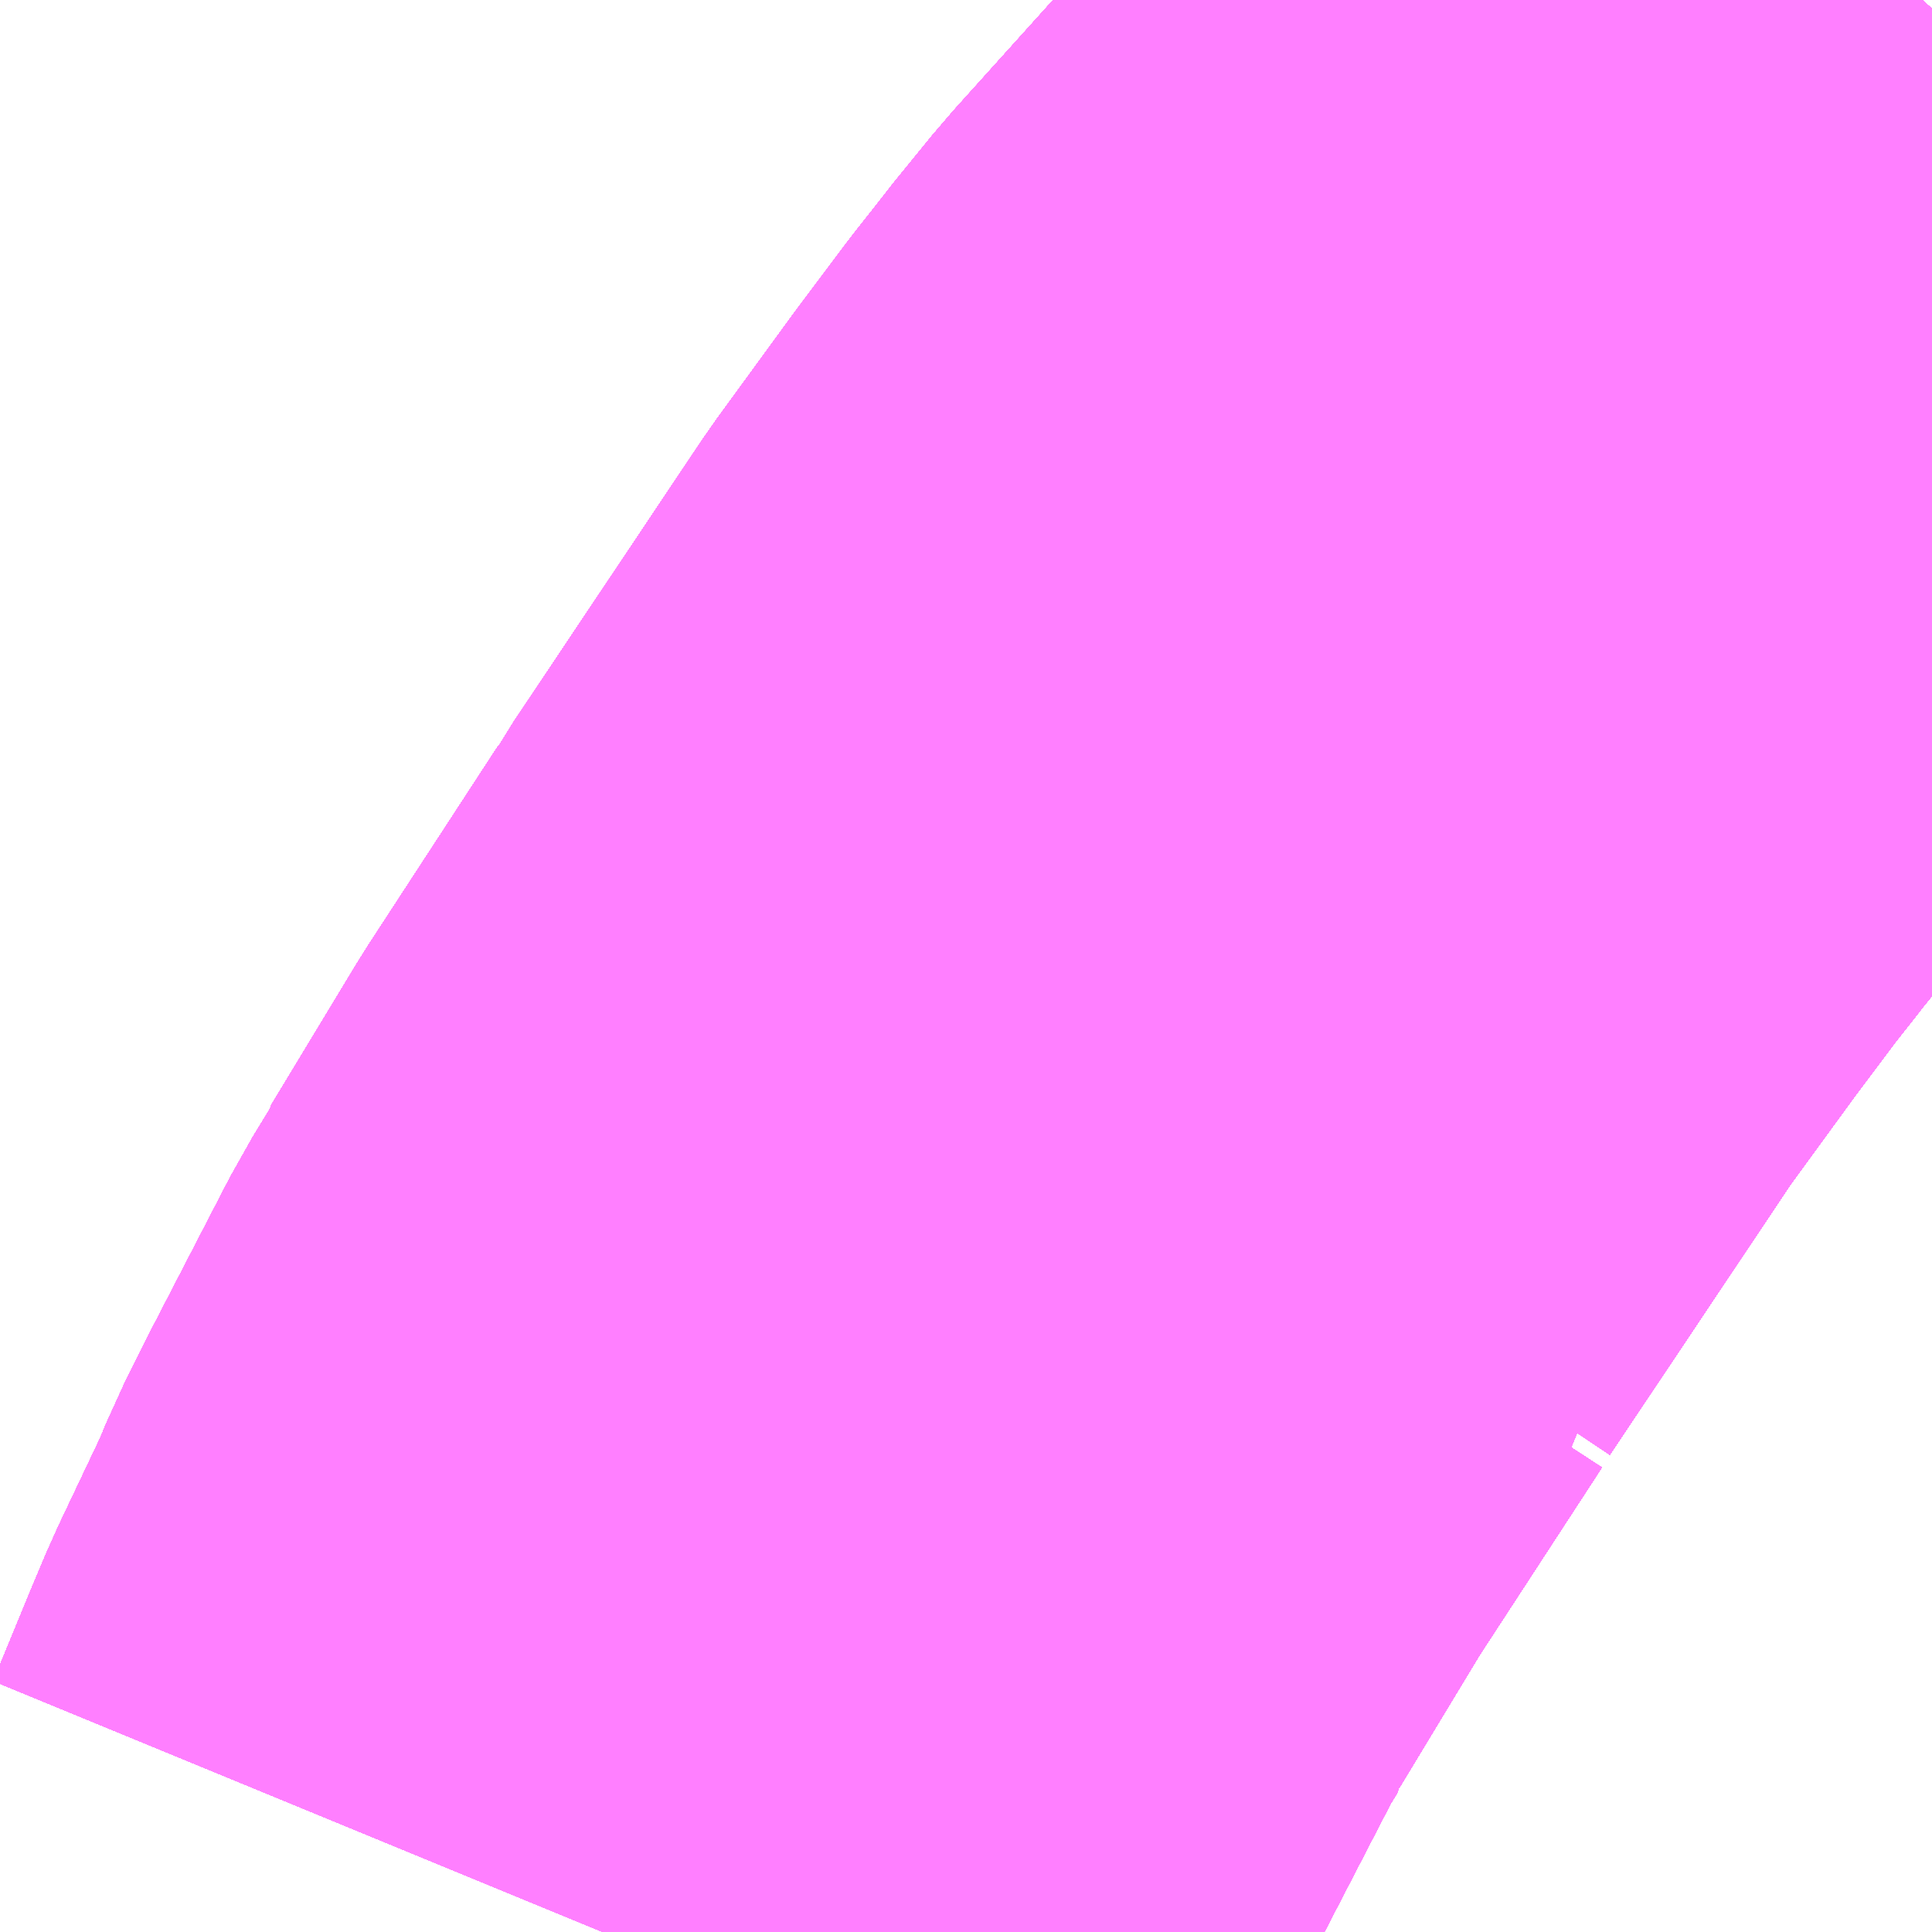 <?xml version="1.0" encoding="UTF-8"?>
<svg  xmlns="http://www.w3.org/2000/svg" xmlns:xlink="http://www.w3.org/1999/xlink" xmlns:go="http://purl.org/svgmap/profile" property="N07_001,N07_002,N07_003,N07_004,N07_005,N07_006,N07_007" viewBox="14109.741 -3908.936 1.099 1.099" go:dataArea="14109.7412109375 -3908.935546875 1.0986328125 1.0986328125" >
<globalCoordinateSystem srsName="http://purl.org/crs/84" transform="matrix(100.0,0.0,0.0,-100.0,0.0,0.0)" />
<defs>
 <g id="p0" >
  <circle cx="0.0" cy="0.0" r="3" stroke="green" stroke-width="0.75" vector-effect="non-scaling-stroke" />
 </g>
</defs>
<g fill="none" fill-rule="evenodd" stroke="#FF00FF" stroke-width="0.75" opacity="0.5" vector-effect="non-scaling-stroke" stroke-linejoin="bevel" >
<path content="1,JRバス東北（株）,うみねこ号,1.0,1.0,1.0," xlink:title="1" d="M14110.084,-3907.837L14110.105,-3907.888L14110.105,-3907.888L14110.105,-3907.888L14110.105,-3907.888L14110.105,-3907.888L14110.105,-3907.888L14110.113,-3907.907L14110.113,-3907.907L14110.113,-3907.907L14110.113,-3907.907L14110.113,-3907.907L14110.141,-3907.966L14110.148,-3907.983L14110.148,-3907.983L14110.148,-3907.983L14110.148,-3907.983L14110.148,-3907.983L14110.148,-3907.983L14110.159,-3908.005L14110.159,-3908.005L14110.159,-3908.005L14110.159,-3908.005L14110.159,-3908.005L14110.159,-3908.005L14110.159,-3908.005L14110.159,-3908.005L14110.205,-3908.094L14110.216,-3908.112L14110.216,-3908.113L14110.216,-3908.113L14110.216,-3908.113L14110.216,-3908.113L14110.216,-3908.113L14110.216,-3908.113L14110.216,-3908.113L14110.216,-3908.113L14110.216,-3908.113L14110.265,-3908.194L14110.265,-3908.194L14110.265,-3908.194L14110.265,-3908.194L14110.265,-3908.194L14110.265,-3908.194L14110.338,-3908.306L14110.341,-3908.309L14110.341,-3908.31L14110.341,-3908.31L14110.341,-3908.31L14110.341,-3908.31L14110.341,-3908.31L14110.341,-3908.31L14110.341,-3908.31L14110.345,-3908.317L14110.345,-3908.317L14110.345,-3908.317L14110.345,-3908.317L14110.345,-3908.317L14110.452,-3908.477L14110.452,-3908.477L14110.452,-3908.477L14110.495,-3908.536L14110.522,-3908.572L14110.522,-3908.572L14110.522,-3908.572L14110.522,-3908.572L14110.522,-3908.572L14110.522,-3908.572L14110.522,-3908.572L14110.537,-3908.591L14110.54,-3908.595L14110.54,-3908.595L14110.54,-3908.595L14110.562,-3908.622L14110.562,-3908.622L14110.562,-3908.622L14110.698,-3908.773L14110.705,-3908.781L14110.71,-3908.786L14110.84,-3908.931"/>
<path content="1,JRバス東北（株）,けんじライナー号,1.0,1.0,1.0," xlink:title="1" d="M14110.084,-3907.837L14110.105,-3907.888L14110.105,-3907.888L14110.105,-3907.888L14110.105,-3907.888L14110.105,-3907.888L14110.105,-3907.888L14110.113,-3907.907L14110.113,-3907.907L14110.113,-3907.907L14110.113,-3907.907L14110.113,-3907.907L14110.141,-3907.966L14110.148,-3907.983L14110.148,-3907.983L14110.148,-3907.983L14110.148,-3907.983L14110.148,-3907.983L14110.148,-3907.983L14110.159,-3908.005L14110.159,-3908.005L14110.159,-3908.005L14110.159,-3908.005L14110.159,-3908.005L14110.159,-3908.005L14110.159,-3908.005L14110.159,-3908.005L14110.159,-3908.005L14110.205,-3908.094L14110.216,-3908.112L14110.216,-3908.113L14110.216,-3908.113L14110.216,-3908.113L14110.216,-3908.113L14110.216,-3908.113L14110.216,-3908.113L14110.216,-3908.113L14110.216,-3908.113L14110.216,-3908.113L14110.265,-3908.194L14110.265,-3908.194L14110.265,-3908.194L14110.265,-3908.194L14110.265,-3908.194L14110.265,-3908.194L14110.338,-3908.306L14110.341,-3908.309L14110.341,-3908.31L14110.341,-3908.31L14110.341,-3908.31L14110.341,-3908.31L14110.341,-3908.31L14110.341,-3908.31L14110.341,-3908.31L14110.345,-3908.317L14110.345,-3908.317L14110.345,-3908.317L14110.345,-3908.317L14110.345,-3908.317L14110.452,-3908.477L14110.452,-3908.477L14110.452,-3908.477L14110.495,-3908.536L14110.522,-3908.572L14110.522,-3908.572L14110.522,-3908.572L14110.522,-3908.572L14110.522,-3908.572L14110.522,-3908.572L14110.522,-3908.572L14110.522,-3908.572L14110.537,-3908.591L14110.54,-3908.595L14110.54,-3908.595L14110.54,-3908.595L14110.562,-3908.622L14110.562,-3908.622L14110.562,-3908.622L14110.698,-3908.773L14110.705,-3908.781L14110.71,-3908.786L14110.84,-3908.931"/>
<path content="1,JRバス東北（株）,アーバン号,3.2,4.0,4.0," xlink:title="1" d="M14110.084,-3907.837L14110.105,-3907.888L14110.105,-3907.888L14110.105,-3907.888L14110.105,-3907.888L14110.105,-3907.888L14110.105,-3907.888L14110.113,-3907.907L14110.113,-3907.907L14110.113,-3907.907L14110.113,-3907.907L14110.113,-3907.907L14110.141,-3907.966L14110.148,-3907.983L14110.148,-3907.983L14110.148,-3907.983L14110.148,-3907.983L14110.148,-3907.983L14110.148,-3907.983L14110.159,-3908.005L14110.159,-3908.005L14110.159,-3908.005L14110.159,-3908.005L14110.159,-3908.005L14110.159,-3908.005L14110.159,-3908.005L14110.159,-3908.005L14110.205,-3908.094L14110.216,-3908.112L14110.216,-3908.113L14110.216,-3908.113L14110.216,-3908.113L14110.216,-3908.113L14110.216,-3908.113L14110.216,-3908.113L14110.216,-3908.113L14110.216,-3908.113L14110.216,-3908.113L14110.265,-3908.194L14110.265,-3908.194L14110.265,-3908.194L14110.265,-3908.194L14110.265,-3908.194L14110.265,-3908.194L14110.338,-3908.306L14110.341,-3908.309L14110.341,-3908.31L14110.341,-3908.31L14110.341,-3908.31L14110.341,-3908.31L14110.341,-3908.31L14110.341,-3908.31L14110.341,-3908.31L14110.345,-3908.317L14110.345,-3908.317L14110.345,-3908.317L14110.345,-3908.317L14110.345,-3908.317L14110.452,-3908.477L14110.452,-3908.477L14110.452,-3908.477L14110.495,-3908.536L14110.522,-3908.572L14110.522,-3908.572L14110.522,-3908.572L14110.522,-3908.572L14110.522,-3908.572L14110.522,-3908.572L14110.522,-3908.572L14110.537,-3908.591L14110.54,-3908.595L14110.54,-3908.595L14110.54,-3908.595L14110.562,-3908.622L14110.562,-3908.622L14110.562,-3908.622L14110.698,-3908.773L14110.705,-3908.781L14110.71,-3908.786L14110.84,-3908.931"/>
<path content="1,JRバス東北（株）,キャッスル号,3.0,3.0,3.0," xlink:title="1" d="M14110.084,-3907.837L14110.105,-3907.888L14110.105,-3907.888L14110.105,-3907.888L14110.105,-3907.888L14110.105,-3907.888L14110.105,-3907.888L14110.113,-3907.907L14110.113,-3907.907L14110.113,-3907.907L14110.113,-3907.907L14110.113,-3907.907L14110.141,-3907.966L14110.148,-3907.983L14110.148,-3907.983L14110.148,-3907.983L14110.148,-3907.983L14110.148,-3907.983L14110.148,-3907.983L14110.159,-3908.005L14110.159,-3908.005L14110.159,-3908.005L14110.159,-3908.005L14110.159,-3908.005L14110.159,-3908.005L14110.159,-3908.005L14110.159,-3908.005L14110.205,-3908.094L14110.216,-3908.112L14110.216,-3908.113L14110.216,-3908.113L14110.216,-3908.113L14110.216,-3908.113L14110.216,-3908.113L14110.216,-3908.113L14110.216,-3908.113L14110.216,-3908.113L14110.216,-3908.113L14110.265,-3908.194L14110.265,-3908.194L14110.265,-3908.194L14110.265,-3908.194L14110.265,-3908.194L14110.265,-3908.194L14110.338,-3908.306L14110.341,-3908.309L14110.341,-3908.31L14110.341,-3908.31L14110.341,-3908.31L14110.341,-3908.31L14110.341,-3908.31L14110.341,-3908.31L14110.341,-3908.31L14110.345,-3908.317L14110.345,-3908.317L14110.345,-3908.317L14110.345,-3908.317L14110.345,-3908.317L14110.452,-3908.477L14110.452,-3908.477L14110.452,-3908.477L14110.495,-3908.536L14110.522,-3908.572L14110.522,-3908.572L14110.522,-3908.572L14110.522,-3908.572L14110.522,-3908.572L14110.522,-3908.572L14110.522,-3908.572L14110.537,-3908.591L14110.54,-3908.595L14110.54,-3908.595L14110.54,-3908.595L14110.562,-3908.622L14110.562,-3908.622L14110.562,-3908.622L14110.698,-3908.773L14110.705,-3908.781L14110.71,-3908.786L14110.84,-3908.931"/>
<path content="1,JRバス東北（株）,グリーンライナー号,2.0,2.0,2.0," xlink:title="1" d="M14110.084,-3907.837L14110.105,-3907.888L14110.105,-3907.888L14110.105,-3907.888L14110.105,-3907.888L14110.105,-3907.888L14110.105,-3907.888L14110.113,-3907.907L14110.113,-3907.907L14110.113,-3907.907L14110.113,-3907.907L14110.113,-3907.907L14110.141,-3907.966L14110.148,-3907.983L14110.148,-3907.983L14110.148,-3907.983L14110.148,-3907.983L14110.148,-3907.983L14110.148,-3907.983L14110.159,-3908.005L14110.159,-3908.005L14110.159,-3908.005L14110.159,-3908.005L14110.159,-3908.005L14110.159,-3908.005L14110.159,-3908.005L14110.159,-3908.005L14110.159,-3908.005L14110.205,-3908.094L14110.216,-3908.112L14110.216,-3908.113L14110.216,-3908.113L14110.216,-3908.113L14110.216,-3908.113L14110.216,-3908.113L14110.216,-3908.113L14110.216,-3908.113L14110.216,-3908.113L14110.216,-3908.113L14110.265,-3908.194L14110.265,-3908.194L14110.265,-3908.194L14110.265,-3908.194L14110.265,-3908.194L14110.265,-3908.194L14110.338,-3908.306L14110.341,-3908.309L14110.341,-3908.31L14110.341,-3908.31L14110.341,-3908.31L14110.341,-3908.31L14110.341,-3908.31L14110.341,-3908.31L14110.341,-3908.31L14110.345,-3908.317L14110.345,-3908.317L14110.345,-3908.317L14110.345,-3908.317L14110.345,-3908.317L14110.452,-3908.477L14110.452,-3908.477L14110.452,-3908.477L14110.495,-3908.536L14110.522,-3908.572L14110.522,-3908.572L14110.522,-3908.572L14110.522,-3908.572L14110.522,-3908.572L14110.522,-3908.572L14110.522,-3908.572L14110.522,-3908.572L14110.537,-3908.591L14110.54,-3908.595L14110.54,-3908.595L14110.54,-3908.595L14110.562,-3908.622L14110.562,-3908.622L14110.562,-3908.622L14110.698,-3908.773L14110.705,-3908.781L14110.71,-3908.786L14110.84,-3908.931"/>
<path content="1,JRバス東北（株）,ドリーム盛岡・らくちん号,2.2,3.0,3.0," xlink:title="1" d="M14110.084,-3907.837L14110.105,-3907.888L14110.105,-3907.888L14110.105,-3907.888L14110.105,-3907.888L14110.105,-3907.888L14110.105,-3907.888L14110.113,-3907.907L14110.113,-3907.907L14110.113,-3907.907L14110.113,-3907.907L14110.113,-3907.907L14110.141,-3907.966L14110.148,-3907.983L14110.148,-3907.983L14110.148,-3907.983L14110.148,-3907.983L14110.148,-3907.983L14110.148,-3907.983L14110.159,-3908.005L14110.159,-3908.005L14110.159,-3908.005L14110.159,-3908.005L14110.159,-3908.005L14110.159,-3908.005L14110.159,-3908.005L14110.159,-3908.005L14110.205,-3908.094L14110.216,-3908.112L14110.216,-3908.113L14110.216,-3908.113L14110.216,-3908.113L14110.216,-3908.113L14110.216,-3908.113L14110.216,-3908.113L14110.216,-3908.113L14110.216,-3908.113L14110.216,-3908.113L14110.265,-3908.194L14110.265,-3908.194L14110.265,-3908.194L14110.265,-3908.194L14110.265,-3908.194L14110.265,-3908.194L14110.338,-3908.306L14110.341,-3908.309L14110.341,-3908.31L14110.341,-3908.31L14110.341,-3908.31L14110.341,-3908.31L14110.341,-3908.31L14110.341,-3908.31L14110.341,-3908.31L14110.345,-3908.317L14110.345,-3908.317L14110.345,-3908.317L14110.345,-3908.317L14110.345,-3908.317L14110.452,-3908.477L14110.452,-3908.477L14110.452,-3908.477L14110.495,-3908.536L14110.522,-3908.572L14110.522,-3908.572L14110.522,-3908.572L14110.522,-3908.572L14110.522,-3908.572L14110.522,-3908.572L14110.522,-3908.572L14110.537,-3908.591L14110.54,-3908.595L14110.54,-3908.595L14110.54,-3908.595L14110.562,-3908.622L14110.562,-3908.622L14110.562,-3908.622L14110.698,-3908.773L14110.705,-3908.781L14110.71,-3908.786L14110.84,-3908.931"/>
<path content="1,JRバス東北（株）,ドリーム秋田・横浜号,1.0,1.0,1.0," xlink:title="1" d="M14110.84,-3908.931L14110.71,-3908.786L14110.705,-3908.781L14110.698,-3908.773L14110.562,-3908.622L14110.562,-3908.622L14110.562,-3908.622L14110.54,-3908.595L14110.54,-3908.595L14110.54,-3908.595L14110.537,-3908.591L14110.522,-3908.572L14110.522,-3908.572L14110.522,-3908.572L14110.522,-3908.572L14110.522,-3908.572L14110.522,-3908.572L14110.522,-3908.572L14110.522,-3908.572L14110.495,-3908.536L14110.452,-3908.477L14110.452,-3908.477L14110.452,-3908.477L14110.345,-3908.317L14110.345,-3908.317L14110.345,-3908.317L14110.345,-3908.317L14110.345,-3908.317L14110.341,-3908.31L14110.341,-3908.31L14110.341,-3908.31L14110.341,-3908.31L14110.341,-3908.31L14110.341,-3908.31L14110.341,-3908.31L14110.341,-3908.309L14110.338,-3908.306L14110.265,-3908.194L14110.265,-3908.194L14110.265,-3908.194L14110.265,-3908.194L14110.265,-3908.194L14110.265,-3908.194L14110.216,-3908.113L14110.216,-3908.113L14110.216,-3908.113L14110.216,-3908.113L14110.216,-3908.113L14110.216,-3908.113L14110.216,-3908.113L14110.216,-3908.113L14110.216,-3908.113L14110.216,-3908.112L14110.205,-3908.094L14110.159,-3908.005L14110.159,-3908.005L14110.159,-3908.005L14110.159,-3908.005L14110.159,-3908.005L14110.159,-3908.005L14110.159,-3908.005L14110.159,-3908.005L14110.159,-3908.005L14110.148,-3907.983L14110.148,-3907.983L14110.148,-3907.983L14110.148,-3907.983L14110.148,-3907.983L14110.148,-3907.983L14110.141,-3907.966L14110.113,-3907.907L14110.113,-3907.907L14110.113,-3907.907L14110.113,-3907.907L14110.113,-3907.907L14110.105,-3907.888L14110.105,-3907.888L14110.105,-3907.888L14110.105,-3907.888L14110.105,-3907.888L14110.105,-3907.888L14110.084,-3907.837"/>
<path content="1,JRバス東北（株）,ブルーシティ号,1.5,1.5,1.5," xlink:title="1" d="M14110.084,-3907.837L14110.105,-3907.888L14110.105,-3907.888L14110.105,-3907.888L14110.105,-3907.888L14110.105,-3907.888L14110.105,-3907.888L14110.113,-3907.907L14110.113,-3907.907L14110.113,-3907.907L14110.113,-3907.907L14110.113,-3907.907L14110.141,-3907.966L14110.148,-3907.983L14110.148,-3907.983L14110.148,-3907.983L14110.148,-3907.983L14110.148,-3907.983L14110.148,-3907.983L14110.159,-3908.005L14110.159,-3908.005L14110.159,-3908.005L14110.159,-3908.005L14110.159,-3908.005L14110.159,-3908.005L14110.159,-3908.005L14110.159,-3908.005L14110.205,-3908.094L14110.216,-3908.112L14110.216,-3908.113L14110.216,-3908.113L14110.216,-3908.113L14110.216,-3908.113L14110.216,-3908.113L14110.216,-3908.113L14110.216,-3908.113L14110.216,-3908.113L14110.216,-3908.113L14110.265,-3908.194L14110.265,-3908.194L14110.265,-3908.194L14110.265,-3908.194L14110.265,-3908.194L14110.265,-3908.194L14110.338,-3908.306L14110.341,-3908.309L14110.341,-3908.31L14110.341,-3908.31L14110.341,-3908.31L14110.341,-3908.31L14110.341,-3908.31L14110.341,-3908.31L14110.341,-3908.31L14110.345,-3908.317L14110.345,-3908.317L14110.345,-3908.317L14110.345,-3908.317L14110.345,-3908.317L14110.452,-3908.477L14110.452,-3908.477L14110.452,-3908.477L14110.495,-3908.536L14110.522,-3908.572L14110.522,-3908.572L14110.522,-3908.572L14110.522,-3908.572L14110.522,-3908.572L14110.522,-3908.572L14110.522,-3908.572L14110.537,-3908.591L14110.54,-3908.595L14110.54,-3908.595L14110.54,-3908.595L14110.562,-3908.622L14110.562,-3908.622L14110.562,-3908.622L14110.698,-3908.773L14110.705,-3908.781L14110.71,-3908.786L14110.84,-3908.931"/>
<path content="1,JRバス東北（株）,ラ・フォーレ号,1.0,1.0,1.0," xlink:title="1" d="M14110.084,-3907.837L14110.105,-3907.888L14110.105,-3907.888L14110.105,-3907.888L14110.105,-3907.888L14110.105,-3907.888L14110.105,-3907.888L14110.113,-3907.907L14110.113,-3907.907L14110.113,-3907.907L14110.113,-3907.907L14110.113,-3907.907L14110.141,-3907.966L14110.148,-3907.983L14110.148,-3907.983L14110.148,-3907.983L14110.148,-3907.983L14110.148,-3907.983L14110.148,-3907.983L14110.159,-3908.005L14110.159,-3908.005L14110.159,-3908.005L14110.159,-3908.005L14110.159,-3908.005L14110.159,-3908.005L14110.159,-3908.005L14110.159,-3908.005L14110.205,-3908.094L14110.216,-3908.112L14110.216,-3908.113L14110.216,-3908.113L14110.216,-3908.113L14110.216,-3908.113L14110.216,-3908.113L14110.216,-3908.113L14110.216,-3908.113L14110.216,-3908.113L14110.216,-3908.113L14110.265,-3908.194L14110.265,-3908.194L14110.265,-3908.194L14110.265,-3908.194L14110.265,-3908.194L14110.265,-3908.194L14110.338,-3908.306L14110.341,-3908.309L14110.341,-3908.31L14110.341,-3908.31L14110.341,-3908.31L14110.341,-3908.31L14110.341,-3908.31L14110.341,-3908.31L14110.341,-3908.31L14110.345,-3908.317L14110.345,-3908.317L14110.345,-3908.317L14110.345,-3908.317L14110.345,-3908.317L14110.452,-3908.477L14110.452,-3908.477L14110.452,-3908.477L14110.495,-3908.536L14110.522,-3908.572L14110.522,-3908.572L14110.522,-3908.572L14110.522,-3908.572L14110.522,-3908.572L14110.522,-3908.572L14110.522,-3908.572L14110.537,-3908.591L14110.54,-3908.595L14110.54,-3908.595L14110.54,-3908.595L14110.562,-3908.622L14110.562,-3908.622L14110.562,-3908.622L14110.698,-3908.773L14110.705,-3908.781L14110.71,-3908.786L14110.84,-3908.931"/>
<path content="1,JRバス東北（株）,仙台～大館線,1.0,1.0,1.0," xlink:title="1" d="M14110.084,-3907.837L14110.105,-3907.888L14110.105,-3907.888L14110.105,-3907.888L14110.105,-3907.888L14110.105,-3907.888L14110.105,-3907.888L14110.113,-3907.907L14110.113,-3907.907L14110.113,-3907.907L14110.113,-3907.907L14110.113,-3907.907L14110.141,-3907.966L14110.148,-3907.983L14110.148,-3907.983L14110.148,-3907.983L14110.148,-3907.983L14110.148,-3907.983L14110.148,-3907.983L14110.159,-3908.005L14110.159,-3908.005L14110.159,-3908.005L14110.159,-3908.005L14110.159,-3908.005L14110.159,-3908.005L14110.159,-3908.005L14110.159,-3908.005L14110.205,-3908.094L14110.216,-3908.112L14110.216,-3908.113L14110.216,-3908.113L14110.216,-3908.113L14110.216,-3908.113L14110.216,-3908.113L14110.216,-3908.113L14110.216,-3908.113L14110.216,-3908.113L14110.216,-3908.113L14110.265,-3908.194L14110.265,-3908.194L14110.265,-3908.194L14110.265,-3908.194L14110.265,-3908.194L14110.265,-3908.194L14110.338,-3908.306L14110.341,-3908.309L14110.341,-3908.31L14110.341,-3908.31L14110.341,-3908.31L14110.341,-3908.31L14110.341,-3908.31L14110.341,-3908.31L14110.341,-3908.31L14110.345,-3908.317L14110.345,-3908.317L14110.345,-3908.317L14110.345,-3908.317L14110.345,-3908.317L14110.452,-3908.477L14110.452,-3908.477L14110.452,-3908.477L14110.495,-3908.536L14110.522,-3908.572L14110.522,-3908.572L14110.522,-3908.572L14110.522,-3908.572L14110.522,-3908.572L14110.522,-3908.572L14110.522,-3908.572L14110.537,-3908.591L14110.54,-3908.595L14110.54,-3908.595L14110.54,-3908.595L14110.562,-3908.622L14110.562,-3908.622L14110.562,-3908.622L14110.698,-3908.773L14110.705,-3908.781L14110.71,-3908.786L14110.84,-3908.931"/>
<path content="1,JRバス東北（株）,仙秋号,2.0,2.0,2.0," xlink:title="1" d="M14110.084,-3907.837L14110.105,-3907.888L14110.105,-3907.888L14110.105,-3907.888L14110.105,-3907.888L14110.105,-3907.888L14110.105,-3907.888L14110.113,-3907.907L14110.113,-3907.907L14110.113,-3907.907L14110.113,-3907.907L14110.113,-3907.907L14110.141,-3907.966L14110.148,-3907.983L14110.148,-3907.983L14110.148,-3907.983L14110.148,-3907.983L14110.148,-3907.983L14110.148,-3907.983L14110.159,-3908.005L14110.159,-3908.005L14110.159,-3908.005L14110.159,-3908.005L14110.159,-3908.005L14110.159,-3908.005L14110.159,-3908.005L14110.159,-3908.005L14110.159,-3908.005L14110.205,-3908.094L14110.216,-3908.112L14110.216,-3908.113L14110.216,-3908.113L14110.216,-3908.113L14110.216,-3908.113L14110.216,-3908.113L14110.216,-3908.113L14110.216,-3908.113L14110.216,-3908.113L14110.216,-3908.113L14110.265,-3908.194L14110.265,-3908.194L14110.265,-3908.194L14110.265,-3908.194L14110.265,-3908.194L14110.265,-3908.194L14110.338,-3908.306L14110.341,-3908.309L14110.341,-3908.31L14110.341,-3908.31L14110.341,-3908.31L14110.341,-3908.31L14110.341,-3908.31L14110.341,-3908.31L14110.341,-3908.31L14110.345,-3908.317L14110.345,-3908.317L14110.345,-3908.317L14110.345,-3908.317L14110.345,-3908.317L14110.452,-3908.477L14110.452,-3908.477L14110.452,-3908.477L14110.495,-3908.536L14110.522,-3908.572L14110.522,-3908.572L14110.522,-3908.572L14110.522,-3908.572L14110.522,-3908.572L14110.522,-3908.572L14110.522,-3908.572L14110.522,-3908.572L14110.537,-3908.591L14110.54,-3908.595L14110.54,-3908.595L14110.54,-3908.595L14110.562,-3908.622L14110.562,-3908.622L14110.562,-3908.622L14110.698,-3908.773L14110.705,-3908.781L14110.71,-3908.786L14110.84,-3908.931"/>
<path content="1,JRバス関東（株）,ドリーム盛岡号,2.2,3.0,3.0," xlink:title="1" d="M14110.084,-3907.837L14110.105,-3907.888L14110.105,-3907.888L14110.105,-3907.888L14110.105,-3907.888L14110.105,-3907.888L14110.105,-3907.888L14110.113,-3907.907L14110.113,-3907.907L14110.113,-3907.907L14110.113,-3907.907L14110.113,-3907.907L14110.141,-3907.966L14110.148,-3907.983L14110.148,-3907.983L14110.148,-3907.983L14110.148,-3907.983L14110.148,-3907.983L14110.148,-3907.983L14110.159,-3908.005L14110.159,-3908.005L14110.159,-3908.005L14110.159,-3908.005L14110.159,-3908.005L14110.159,-3908.005L14110.159,-3908.005L14110.159,-3908.005L14110.205,-3908.094L14110.216,-3908.112L14110.216,-3908.113L14110.216,-3908.113L14110.216,-3908.113L14110.216,-3908.113L14110.216,-3908.113L14110.216,-3908.113L14110.216,-3908.113L14110.216,-3908.113L14110.216,-3908.113L14110.265,-3908.194L14110.265,-3908.194L14110.265,-3908.194L14110.265,-3908.194L14110.265,-3908.194L14110.265,-3908.194L14110.338,-3908.306L14110.341,-3908.309L14110.341,-3908.31L14110.341,-3908.31L14110.341,-3908.31L14110.341,-3908.31L14110.341,-3908.31L14110.341,-3908.31L14110.341,-3908.31L14110.345,-3908.317L14110.345,-3908.317L14110.345,-3908.317L14110.345,-3908.317L14110.345,-3908.317L14110.452,-3908.477L14110.452,-3908.477L14110.452,-3908.477L14110.495,-3908.536L14110.522,-3908.572L14110.522,-3908.572L14110.522,-3908.572L14110.522,-3908.572L14110.522,-3908.572L14110.522,-3908.572L14110.522,-3908.572L14110.537,-3908.591L14110.54,-3908.595L14110.54,-3908.595L14110.54,-3908.595L14110.562,-3908.622L14110.562,-3908.622L14110.562,-3908.622L14110.698,-3908.773L14110.705,-3908.781L14110.71,-3908.786L14110.84,-3908.931"/>
<path content="1,京浜急行バス（株）,ノクターン号,3.4,4.0,4.0," xlink:title="1" d="M14110.084,-3907.837L14110.105,-3907.888L14110.105,-3907.888L14110.105,-3907.888L14110.105,-3907.888L14110.105,-3907.888L14110.105,-3907.888L14110.113,-3907.907L14110.113,-3907.907L14110.113,-3907.907L14110.113,-3907.907L14110.113,-3907.907L14110.141,-3907.966L14110.148,-3907.983L14110.148,-3907.983L14110.148,-3907.983L14110.148,-3907.983L14110.148,-3907.983L14110.148,-3907.983L14110.159,-3908.005L14110.159,-3908.005L14110.159,-3908.005L14110.159,-3908.005L14110.159,-3908.005L14110.159,-3908.005L14110.159,-3908.005L14110.159,-3908.005L14110.159,-3908.005L14110.205,-3908.094L14110.216,-3908.112L14110.216,-3908.113L14110.216,-3908.113L14110.216,-3908.113L14110.216,-3908.113L14110.216,-3908.113L14110.216,-3908.113L14110.216,-3908.113L14110.216,-3908.113L14110.216,-3908.113L14110.265,-3908.194L14110.265,-3908.194L14110.265,-3908.194L14110.265,-3908.194L14110.265,-3908.194L14110.265,-3908.194L14110.338,-3908.306L14110.341,-3908.309L14110.341,-3908.31L14110.341,-3908.31L14110.341,-3908.31L14110.341,-3908.31L14110.341,-3908.31L14110.341,-3908.31L14110.341,-3908.31L14110.345,-3908.317L14110.345,-3908.317L14110.345,-3908.317L14110.345,-3908.317L14110.345,-3908.317L14110.452,-3908.477L14110.452,-3908.477L14110.452,-3908.477L14110.495,-3908.536L14110.522,-3908.572L14110.522,-3908.572L14110.522,-3908.572L14110.522,-3908.572L14110.522,-3908.572L14110.522,-3908.572L14110.522,-3908.572L14110.522,-3908.572L14110.537,-3908.591L14110.54,-3908.595L14110.54,-3908.595L14110.54,-3908.595L14110.562,-3908.622L14110.562,-3908.622L14110.562,-3908.622L14110.698,-3908.773L14110.705,-3908.781L14110.71,-3908.786L14110.84,-3908.931"/>
<path content="1,京浜急行バス（株）,ビーム号,1.0,1.0,1.0," xlink:title="1" d="M14110.84,-3908.931L14110.71,-3908.786L14110.705,-3908.781L14110.698,-3908.773L14110.562,-3908.622L14110.562,-3908.622L14110.562,-3908.622L14110.54,-3908.595L14110.54,-3908.595L14110.54,-3908.595L14110.537,-3908.591L14110.522,-3908.572L14110.522,-3908.572L14110.522,-3908.572L14110.522,-3908.572L14110.522,-3908.572L14110.522,-3908.572L14110.522,-3908.572L14110.495,-3908.536L14110.452,-3908.477L14110.452,-3908.477L14110.452,-3908.477L14110.345,-3908.317L14110.345,-3908.317L14110.345,-3908.317L14110.345,-3908.317L14110.345,-3908.317L14110.341,-3908.31L14110.341,-3908.31L14110.341,-3908.31L14110.341,-3908.31L14110.341,-3908.31L14110.341,-3908.31L14110.341,-3908.31L14110.341,-3908.309L14110.338,-3908.306L14110.265,-3908.194L14110.265,-3908.194L14110.265,-3908.194L14110.265,-3908.194L14110.265,-3908.194L14110.265,-3908.194L14110.216,-3908.113L14110.216,-3908.113L14110.216,-3908.113L14110.216,-3908.113L14110.216,-3908.113L14110.216,-3908.113L14110.216,-3908.113L14110.216,-3908.113L14110.216,-3908.113L14110.216,-3908.112L14110.205,-3908.094L14110.159,-3908.005L14110.159,-3908.005L14110.159,-3908.005L14110.159,-3908.005L14110.159,-3908.005L14110.159,-3908.005L14110.159,-3908.005L14110.159,-3908.005L14110.148,-3907.983L14110.148,-3907.983L14110.148,-3907.983L14110.148,-3907.983L14110.148,-3907.983L14110.148,-3907.983L14110.141,-3907.966L14110.113,-3907.907L14110.113,-3907.907L14110.113,-3907.907L14110.113,-3907.907L14110.113,-3907.907L14110.105,-3907.888L14110.105,-3907.888L14110.105,-3907.888L14110.105,-3907.888L14110.105,-3907.888L14110.105,-3907.888L14110.084,-3907.837"/>
<path content="1,十和田観光電鉄（株）,うみねこ号,4.0,4.0,4.0," xlink:title="1" d="M14110.84,-3908.931L14110.71,-3908.786L14110.705,-3908.781L14110.698,-3908.773L14110.562,-3908.622L14110.562,-3908.622L14110.562,-3908.622L14110.54,-3908.595L14110.54,-3908.595L14110.54,-3908.595L14110.537,-3908.591L14110.522,-3908.572L14110.522,-3908.572L14110.522,-3908.572L14110.522,-3908.572L14110.522,-3908.572L14110.522,-3908.572L14110.522,-3908.572L14110.495,-3908.536L14110.452,-3908.477L14110.452,-3908.477L14110.452,-3908.477L14110.345,-3908.317L14110.345,-3908.317L14110.345,-3908.317L14110.345,-3908.317L14110.345,-3908.317L14110.341,-3908.31L14110.341,-3908.31L14110.341,-3908.31L14110.341,-3908.31L14110.341,-3908.31L14110.341,-3908.31L14110.341,-3908.31L14110.341,-3908.309L14110.338,-3908.306L14110.265,-3908.194L14110.265,-3908.194L14110.265,-3908.194L14110.265,-3908.194L14110.265,-3908.194L14110.265,-3908.194L14110.216,-3908.113L14110.216,-3908.113L14110.216,-3908.113L14110.216,-3908.113L14110.216,-3908.113L14110.216,-3908.113L14110.216,-3908.113L14110.216,-3908.113L14110.216,-3908.113L14110.216,-3908.112L14110.205,-3908.094L14110.159,-3908.005L14110.159,-3908.005L14110.159,-3908.005L14110.159,-3908.005L14110.159,-3908.005L14110.159,-3908.005L14110.159,-3908.005L14110.159,-3908.005L14110.148,-3907.983L14110.148,-3907.983L14110.148,-3907.983L14110.148,-3907.983L14110.148,-3907.983L14110.148,-3907.983L14110.141,-3907.966L14110.113,-3907.907L14110.113,-3907.907L14110.113,-3907.907L14110.113,-3907.907L14110.113,-3907.907L14110.105,-3907.888L14110.105,-3907.888L14110.105,-3907.888L14110.105,-3907.888L14110.105,-3907.888L14110.105,-3907.888L14110.084,-3907.837"/>
<path content="1,十和田観光電鉄（株）,シリウス号,1.0,1.0,1.0," xlink:title="1" d="M14110.84,-3908.931L14110.71,-3908.786L14110.705,-3908.781L14110.698,-3908.773L14110.562,-3908.622L14110.562,-3908.622L14110.562,-3908.622L14110.54,-3908.595L14110.54,-3908.595L14110.54,-3908.595L14110.537,-3908.591L14110.522,-3908.572L14110.522,-3908.572L14110.522,-3908.572L14110.522,-3908.572L14110.522,-3908.572L14110.522,-3908.572L14110.522,-3908.572L14110.495,-3908.536L14110.452,-3908.477L14110.452,-3908.477L14110.452,-3908.477L14110.345,-3908.317L14110.345,-3908.317L14110.345,-3908.317L14110.345,-3908.317L14110.345,-3908.317L14110.341,-3908.31L14110.341,-3908.31L14110.341,-3908.31L14110.341,-3908.31L14110.341,-3908.31L14110.341,-3908.31L14110.341,-3908.31L14110.341,-3908.309L14110.338,-3908.306L14110.265,-3908.194L14110.265,-3908.194L14110.265,-3908.194L14110.265,-3908.194L14110.265,-3908.194L14110.265,-3908.194L14110.216,-3908.113L14110.216,-3908.113L14110.216,-3908.113L14110.216,-3908.113L14110.216,-3908.113L14110.216,-3908.113L14110.216,-3908.113L14110.216,-3908.113L14110.216,-3908.113L14110.216,-3908.112L14110.205,-3908.094L14110.159,-3908.005L14110.159,-3908.005L14110.159,-3908.005L14110.159,-3908.005L14110.159,-3908.005L14110.159,-3908.005L14110.159,-3908.005L14110.159,-3908.005L14110.148,-3907.983L14110.148,-3907.983L14110.148,-3907.983L14110.148,-3907.983L14110.148,-3907.983L14110.148,-3907.983L14110.141,-3907.966L14110.113,-3907.907L14110.113,-3907.907L14110.113,-3907.907L14110.113,-3907.907L14110.113,-3907.907L14110.105,-3907.888L14110.105,-3907.888L14110.105,-3907.888L14110.105,-3907.888L14110.105,-3907.888L14110.105,-3907.888L14110.084,-3907.837"/>
<path content="1,十和田観光電鉄（株）,ブルーシティー号,6.0,6.0,6.0," xlink:title="1" d="M14110.84,-3908.931L14110.71,-3908.786L14110.705,-3908.781L14110.698,-3908.773L14110.562,-3908.622L14110.562,-3908.622L14110.562,-3908.622L14110.54,-3908.595L14110.54,-3908.595L14110.54,-3908.595L14110.537,-3908.591L14110.522,-3908.572L14110.522,-3908.572L14110.522,-3908.572L14110.522,-3908.572L14110.522,-3908.572L14110.522,-3908.572L14110.522,-3908.572L14110.495,-3908.536L14110.452,-3908.477L14110.452,-3908.477L14110.452,-3908.477L14110.345,-3908.317L14110.345,-3908.317L14110.345,-3908.317L14110.345,-3908.317L14110.345,-3908.317L14110.341,-3908.31L14110.341,-3908.31L14110.341,-3908.31L14110.341,-3908.31L14110.341,-3908.31L14110.341,-3908.31L14110.341,-3908.31L14110.341,-3908.309L14110.338,-3908.306L14110.265,-3908.194L14110.265,-3908.194L14110.265,-3908.194L14110.265,-3908.194L14110.265,-3908.194L14110.265,-3908.194L14110.216,-3908.113L14110.216,-3908.113L14110.216,-3908.113L14110.216,-3908.113L14110.216,-3908.113L14110.216,-3908.113L14110.216,-3908.113L14110.216,-3908.113L14110.216,-3908.113L14110.216,-3908.112L14110.205,-3908.094L14110.159,-3908.005L14110.159,-3908.005L14110.159,-3908.005L14110.159,-3908.005L14110.159,-3908.005L14110.159,-3908.005L14110.159,-3908.005L14110.159,-3908.005L14110.148,-3907.983L14110.148,-3907.983L14110.148,-3907.983L14110.148,-3907.983L14110.148,-3907.983L14110.148,-3907.983L14110.141,-3907.966L14110.113,-3907.907L14110.113,-3907.907L14110.113,-3907.907L14110.113,-3907.907L14110.113,-3907.907L14110.105,-3907.888L14110.105,-3907.888L14110.105,-3907.888L14110.105,-3907.888L14110.105,-3907.888L14110.105,-3907.888L14110.084,-3907.837"/>
<path content="1,南部バス（株）,うみねこ号　仙台→八戸,4.0,4.0,4.0," xlink:title="1" d="M14110.084,-3907.837L14110.105,-3907.888L14110.105,-3907.888L14110.105,-3907.888L14110.105,-3907.888L14110.105,-3907.888L14110.105,-3907.888L14110.113,-3907.907L14110.113,-3907.907L14110.113,-3907.907L14110.113,-3907.907L14110.113,-3907.907L14110.141,-3907.966L14110.148,-3907.983L14110.148,-3907.983L14110.148,-3907.983L14110.148,-3907.983L14110.148,-3907.983L14110.148,-3907.983L14110.159,-3908.005L14110.159,-3908.005L14110.159,-3908.005L14110.159,-3908.005L14110.159,-3908.005L14110.159,-3908.005L14110.159,-3908.005L14110.159,-3908.005L14110.205,-3908.094L14110.216,-3908.112L14110.216,-3908.113L14110.216,-3908.113L14110.216,-3908.113L14110.216,-3908.113L14110.216,-3908.113L14110.216,-3908.113L14110.216,-3908.113L14110.216,-3908.113L14110.216,-3908.113L14110.265,-3908.194L14110.265,-3908.194L14110.265,-3908.194L14110.265,-3908.194L14110.265,-3908.194L14110.265,-3908.194L14110.338,-3908.306L14110.341,-3908.309L14110.341,-3908.31L14110.341,-3908.31L14110.341,-3908.31L14110.341,-3908.31L14110.341,-3908.31L14110.341,-3908.31L14110.341,-3908.31L14110.345,-3908.317L14110.345,-3908.317L14110.345,-3908.317L14110.345,-3908.317L14110.345,-3908.317L14110.452,-3908.477L14110.452,-3908.477L14110.452,-3908.477L14110.495,-3908.536L14110.522,-3908.572L14110.522,-3908.572L14110.522,-3908.572L14110.522,-3908.572L14110.522,-3908.572L14110.522,-3908.572L14110.522,-3908.572L14110.537,-3908.591L14110.54,-3908.595L14110.54,-3908.595L14110.54,-3908.595L14110.562,-3908.622L14110.562,-3908.622L14110.562,-3908.622L14110.698,-3908.773L14110.705,-3908.781L14110.71,-3908.786L14110.84,-3908.931"/>
<path content="1,南部バス（株）,うみねこ号　八戸→仙台,4.0,4.0,4.0," xlink:title="1" d="M14110.84,-3908.931L14110.71,-3908.786L14110.705,-3908.781L14110.698,-3908.773L14110.562,-3908.622L14110.562,-3908.622L14110.562,-3908.622L14110.54,-3908.595L14110.54,-3908.595L14110.54,-3908.595L14110.537,-3908.591L14110.522,-3908.572L14110.522,-3908.572L14110.522,-3908.572L14110.522,-3908.572L14110.522,-3908.572L14110.522,-3908.572L14110.522,-3908.572L14110.495,-3908.536L14110.452,-3908.477L14110.452,-3908.477L14110.452,-3908.477L14110.345,-3908.317L14110.345,-3908.317L14110.345,-3908.317L14110.345,-3908.317L14110.345,-3908.317L14110.341,-3908.31L14110.341,-3908.31L14110.341,-3908.31L14110.341,-3908.31L14110.341,-3908.31L14110.341,-3908.31L14110.341,-3908.31L14110.341,-3908.309L14110.338,-3908.306L14110.265,-3908.194L14110.265,-3908.194L14110.265,-3908.194L14110.265,-3908.194L14110.265,-3908.194L14110.265,-3908.194L14110.216,-3908.113L14110.216,-3908.113L14110.216,-3908.113L14110.216,-3908.113L14110.216,-3908.113L14110.216,-3908.113L14110.216,-3908.113L14110.216,-3908.113L14110.216,-3908.113L14110.216,-3908.112L14110.205,-3908.094L14110.159,-3908.005L14110.159,-3908.005L14110.159,-3908.005L14110.159,-3908.005L14110.159,-3908.005L14110.159,-3908.005L14110.159,-3908.005L14110.159,-3908.005L14110.148,-3907.983L14110.148,-3907.983L14110.148,-3907.983L14110.148,-3907.983L14110.148,-3907.983L14110.148,-3907.983L14110.141,-3907.966L14110.113,-3907.907L14110.113,-3907.907L14110.113,-3907.907L14110.113,-3907.907L14110.113,-3907.907L14110.105,-3907.888L14110.105,-3907.888L14110.105,-3907.888L14110.105,-3907.888L14110.105,-3907.888L14110.105,-3907.888L14110.084,-3907.837"/>
<path content="1,国際興業（株）,シリウス号,1.0,1.0,1.0," xlink:title="1" d="M14110.084,-3907.837L14110.105,-3907.888L14110.105,-3907.888L14110.105,-3907.888L14110.105,-3907.888L14110.105,-3907.888L14110.105,-3907.888L14110.113,-3907.907L14110.113,-3907.907L14110.113,-3907.907L14110.113,-3907.907L14110.113,-3907.907L14110.141,-3907.966L14110.148,-3907.983L14110.148,-3907.983L14110.148,-3907.983L14110.148,-3907.983L14110.148,-3907.983L14110.148,-3907.983L14110.159,-3908.005L14110.159,-3908.005L14110.159,-3908.005L14110.159,-3908.005L14110.159,-3908.005L14110.159,-3908.005L14110.159,-3908.005L14110.159,-3908.005L14110.205,-3908.094L14110.216,-3908.112L14110.216,-3908.113L14110.216,-3908.113L14110.216,-3908.113L14110.216,-3908.113L14110.216,-3908.113L14110.216,-3908.113L14110.216,-3908.113L14110.216,-3908.113L14110.216,-3908.113L14110.265,-3908.194L14110.265,-3908.194L14110.265,-3908.194L14110.265,-3908.194L14110.265,-3908.194L14110.265,-3908.194L14110.338,-3908.306L14110.341,-3908.309L14110.341,-3908.31L14110.341,-3908.31L14110.341,-3908.31L14110.341,-3908.31L14110.341,-3908.31L14110.341,-3908.31L14110.341,-3908.31L14110.345,-3908.317L14110.345,-3908.317L14110.345,-3908.317L14110.345,-3908.317L14110.345,-3908.317L14110.452,-3908.477L14110.452,-3908.477L14110.452,-3908.477L14110.495,-3908.536L14110.522,-3908.572L14110.522,-3908.572L14110.522,-3908.572L14110.522,-3908.572L14110.522,-3908.572L14110.522,-3908.572L14110.522,-3908.572L14110.537,-3908.591L14110.54,-3908.595L14110.54,-3908.595L14110.54,-3908.595L14110.562,-3908.622L14110.562,-3908.622L14110.562,-3908.622L14110.698,-3908.773L14110.705,-3908.781L14110.71,-3908.786L14110.84,-3908.931"/>
<path content="1,国際興業（株）,ジュピター号,1.0,1.0,1.0," xlink:title="1" d="M14110.084,-3907.837L14110.105,-3907.888L14110.105,-3907.888L14110.105,-3907.888L14110.105,-3907.888L14110.105,-3907.888L14110.105,-3907.888L14110.113,-3907.907L14110.113,-3907.907L14110.113,-3907.907L14110.113,-3907.907L14110.113,-3907.907L14110.141,-3907.966L14110.148,-3907.983L14110.148,-3907.983L14110.148,-3907.983L14110.148,-3907.983L14110.148,-3907.983L14110.148,-3907.983L14110.159,-3908.005L14110.159,-3908.005L14110.159,-3908.005L14110.159,-3908.005L14110.159,-3908.005L14110.159,-3908.005L14110.159,-3908.005L14110.159,-3908.005L14110.205,-3908.094L14110.216,-3908.112L14110.216,-3908.113L14110.216,-3908.113L14110.216,-3908.113L14110.216,-3908.113L14110.216,-3908.113L14110.216,-3908.113L14110.216,-3908.113L14110.216,-3908.113L14110.216,-3908.113L14110.265,-3908.194L14110.265,-3908.194L14110.265,-3908.194L14110.265,-3908.194L14110.265,-3908.194L14110.265,-3908.194L14110.338,-3908.306L14110.341,-3908.309L14110.341,-3908.31L14110.341,-3908.31L14110.341,-3908.31L14110.341,-3908.31L14110.341,-3908.31L14110.341,-3908.31L14110.341,-3908.31L14110.345,-3908.317L14110.345,-3908.317L14110.345,-3908.317L14110.345,-3908.317L14110.345,-3908.317L14110.452,-3908.477L14110.452,-3908.477L14110.452,-3908.477L14110.495,-3908.536L14110.522,-3908.572L14110.522,-3908.572L14110.522,-3908.572L14110.522,-3908.572L14110.522,-3908.572L14110.522,-3908.572L14110.522,-3908.572L14110.537,-3908.591L14110.54,-3908.595L14110.54,-3908.595L14110.54,-3908.595L14110.562,-3908.622L14110.562,-3908.622L14110.562,-3908.622L14110.698,-3908.773L14110.705,-3908.781L14110.71,-3908.786L14110.84,-3908.931"/>
<path content="1,国際興業（株）,ドリーム盛岡（らくちん）号,2.2,3.0,3.0," xlink:title="1" d="M14110.084,-3907.837L14110.105,-3907.888L14110.105,-3907.888L14110.105,-3907.888L14110.105,-3907.888L14110.105,-3907.888L14110.105,-3907.888L14110.113,-3907.907L14110.113,-3907.907L14110.113,-3907.907L14110.113,-3907.907L14110.113,-3907.907L14110.141,-3907.966L14110.148,-3907.983L14110.148,-3907.983L14110.148,-3907.983L14110.148,-3907.983L14110.148,-3907.983L14110.148,-3907.983L14110.159,-3908.005L14110.159,-3908.005L14110.159,-3908.005L14110.159,-3908.005L14110.159,-3908.005L14110.159,-3908.005L14110.159,-3908.005L14110.159,-3908.005L14110.205,-3908.094L14110.216,-3908.112L14110.216,-3908.113L14110.216,-3908.113L14110.216,-3908.113L14110.216,-3908.113L14110.216,-3908.113L14110.216,-3908.113L14110.216,-3908.113L14110.216,-3908.113L14110.216,-3908.113L14110.265,-3908.194L14110.265,-3908.194L14110.265,-3908.194L14110.265,-3908.194L14110.265,-3908.194L14110.265,-3908.194L14110.338,-3908.306L14110.341,-3908.309L14110.341,-3908.31L14110.341,-3908.31L14110.341,-3908.31L14110.341,-3908.31L14110.341,-3908.31L14110.341,-3908.31L14110.341,-3908.31L14110.345,-3908.317L14110.345,-3908.317L14110.345,-3908.317L14110.345,-3908.317L14110.345,-3908.317L14110.452,-3908.477L14110.452,-3908.477L14110.452,-3908.477L14110.495,-3908.536L14110.522,-3908.572L14110.522,-3908.572L14110.522,-3908.572L14110.522,-3908.572L14110.522,-3908.572L14110.522,-3908.572L14110.522,-3908.572L14110.537,-3908.591L14110.54,-3908.595L14110.54,-3908.595L14110.54,-3908.595L14110.562,-3908.622L14110.562,-3908.622L14110.562,-3908.622L14110.698,-3908.773L14110.705,-3908.781L14110.71,-3908.786L14110.84,-3908.931"/>
<path content="1,国際興業（株）,遠野・釜石号,1.0,1.0,1.0," xlink:title="1" d="M14110.084,-3907.837L14110.105,-3907.888L14110.105,-3907.888L14110.105,-3907.888L14110.105,-3907.888L14110.105,-3907.888L14110.105,-3907.888L14110.113,-3907.907L14110.113,-3907.907L14110.113,-3907.907L14110.113,-3907.907L14110.113,-3907.907L14110.141,-3907.966L14110.148,-3907.983L14110.148,-3907.983L14110.148,-3907.983L14110.148,-3907.983L14110.148,-3907.983L14110.148,-3907.983L14110.159,-3908.005L14110.159,-3908.005L14110.159,-3908.005L14110.159,-3908.005L14110.159,-3908.005L14110.159,-3908.005L14110.159,-3908.005L14110.159,-3908.005L14110.159,-3908.005L14110.205,-3908.094L14110.216,-3908.112L14110.216,-3908.113L14110.216,-3908.113L14110.216,-3908.113L14110.216,-3908.113L14110.216,-3908.113L14110.216,-3908.113L14110.216,-3908.113L14110.216,-3908.113L14110.216,-3908.113L14110.265,-3908.194L14110.265,-3908.194L14110.265,-3908.194L14110.265,-3908.194L14110.265,-3908.194L14110.265,-3908.194L14110.338,-3908.306L14110.341,-3908.309L14110.341,-3908.31L14110.341,-3908.31L14110.341,-3908.31L14110.341,-3908.31L14110.341,-3908.31L14110.341,-3908.31L14110.341,-3908.31L14110.345,-3908.317L14110.345,-3908.317L14110.345,-3908.317L14110.345,-3908.317L14110.345,-3908.317L14110.452,-3908.477L14110.452,-3908.477L14110.452,-3908.477L14110.495,-3908.536L14110.522,-3908.572L14110.522,-3908.572L14110.522,-3908.572L14110.522,-3908.572L14110.522,-3908.572L14110.522,-3908.572L14110.522,-3908.572L14110.522,-3908.572L14110.537,-3908.591L14110.54,-3908.595L14110.54,-3908.595L14110.54,-3908.595L14110.562,-3908.622L14110.562,-3908.622L14110.562,-3908.622L14110.698,-3908.773L14110.705,-3908.781L14110.71,-3908.786L14110.84,-3908.931"/>
<path content="1,宮城交通（株）,うみねこ,1.0,1.0,1.0," xlink:title="1" d="M14110.084,-3907.837L14110.105,-3907.888L14110.105,-3907.888L14110.105,-3907.888L14110.105,-3907.888L14110.105,-3907.888L14110.105,-3907.888L14110.113,-3907.907L14110.113,-3907.907L14110.113,-3907.907L14110.113,-3907.907L14110.113,-3907.907L14110.141,-3907.966L14110.148,-3907.983L14110.148,-3907.983L14110.148,-3907.983L14110.148,-3907.983L14110.148,-3907.983L14110.148,-3907.983L14110.159,-3908.005L14110.159,-3908.005L14110.159,-3908.005L14110.159,-3908.005L14110.159,-3908.005L14110.159,-3908.005L14110.159,-3908.005L14110.159,-3908.005L14110.205,-3908.094L14110.216,-3908.112L14110.216,-3908.113L14110.216,-3908.113L14110.216,-3908.113L14110.216,-3908.113L14110.216,-3908.113L14110.216,-3908.113L14110.216,-3908.113L14110.216,-3908.113L14110.216,-3908.113L14110.265,-3908.194L14110.265,-3908.194L14110.265,-3908.194L14110.265,-3908.194L14110.265,-3908.194L14110.265,-3908.194L14110.338,-3908.306L14110.341,-3908.309L14110.341,-3908.31L14110.341,-3908.31L14110.341,-3908.31L14110.341,-3908.31L14110.341,-3908.31L14110.341,-3908.31L14110.341,-3908.31L14110.345,-3908.317L14110.345,-3908.317L14110.345,-3908.317L14110.345,-3908.317L14110.345,-3908.317L14110.452,-3908.477L14110.452,-3908.477L14110.452,-3908.477L14110.495,-3908.536L14110.522,-3908.572L14110.522,-3908.572L14110.522,-3908.572L14110.522,-3908.572L14110.522,-3908.572L14110.522,-3908.572L14110.522,-3908.572L14110.537,-3908.591L14110.54,-3908.595L14110.54,-3908.595L14110.54,-3908.595L14110.562,-3908.622L14110.562,-3908.622L14110.562,-3908.622L14110.698,-3908.773L14110.705,-3908.781L14110.71,-3908.786L14110.84,-3908.931"/>
<path content="1,宮城交通（株）,アーバン,3.2,4.0,4.0," xlink:title="1" d="M14110.084,-3907.837L14110.105,-3907.888L14110.105,-3907.888L14110.105,-3907.888L14110.105,-3907.888L14110.105,-3907.888L14110.105,-3907.888L14110.113,-3907.907L14110.113,-3907.907L14110.113,-3907.907L14110.113,-3907.907L14110.113,-3907.907L14110.141,-3907.966L14110.148,-3907.983L14110.148,-3907.983L14110.148,-3907.983L14110.148,-3907.983L14110.148,-3907.983L14110.148,-3907.983L14110.159,-3908.005L14110.159,-3908.005L14110.159,-3908.005L14110.159,-3908.005L14110.159,-3908.005L14110.159,-3908.005L14110.159,-3908.005L14110.159,-3908.005L14110.205,-3908.094L14110.216,-3908.112L14110.216,-3908.113L14110.216,-3908.113L14110.216,-3908.113L14110.216,-3908.113L14110.216,-3908.113L14110.216,-3908.113L14110.216,-3908.113L14110.216,-3908.113L14110.216,-3908.113L14110.265,-3908.194L14110.265,-3908.194L14110.265,-3908.194L14110.265,-3908.194L14110.265,-3908.194L14110.265,-3908.194L14110.338,-3908.306L14110.341,-3908.309L14110.341,-3908.31L14110.341,-3908.31L14110.341,-3908.31L14110.341,-3908.31L14110.341,-3908.31L14110.341,-3908.31L14110.341,-3908.31L14110.345,-3908.317L14110.345,-3908.317L14110.345,-3908.317L14110.345,-3908.317L14110.345,-3908.317L14110.452,-3908.477L14110.452,-3908.477L14110.452,-3908.477L14110.495,-3908.536L14110.522,-3908.572L14110.522,-3908.572L14110.522,-3908.572L14110.522,-3908.572L14110.522,-3908.572L14110.522,-3908.572L14110.522,-3908.572L14110.537,-3908.591L14110.54,-3908.595L14110.54,-3908.595L14110.54,-3908.595L14110.562,-3908.622L14110.562,-3908.622L14110.562,-3908.622L14110.698,-3908.773L14110.705,-3908.781L14110.71,-3908.786L14110.84,-3908.931"/>
<path content="1,宮城交通（株）,キャッスル,3.0,3.0,3.0," xlink:title="1" d="M14110.084,-3907.837L14110.105,-3907.888L14110.105,-3907.888L14110.105,-3907.888L14110.105,-3907.888L14110.105,-3907.888L14110.105,-3907.888L14110.113,-3907.907L14110.113,-3907.907L14110.113,-3907.907L14110.113,-3907.907L14110.113,-3907.907L14110.141,-3907.966L14110.148,-3907.983L14110.148,-3907.983L14110.148,-3907.983L14110.148,-3907.983L14110.148,-3907.983L14110.148,-3907.983L14110.159,-3908.005L14110.159,-3908.005L14110.159,-3908.005L14110.159,-3908.005L14110.159,-3908.005L14110.159,-3908.005L14110.159,-3908.005L14110.159,-3908.005L14110.205,-3908.094L14110.216,-3908.112L14110.216,-3908.113L14110.216,-3908.113L14110.216,-3908.113L14110.216,-3908.113L14110.216,-3908.113L14110.216,-3908.113L14110.216,-3908.113L14110.216,-3908.113L14110.216,-3908.113L14110.265,-3908.194L14110.265,-3908.194L14110.265,-3908.194L14110.265,-3908.194L14110.265,-3908.194L14110.265,-3908.194L14110.338,-3908.306L14110.341,-3908.309L14110.341,-3908.31L14110.341,-3908.31L14110.341,-3908.31L14110.341,-3908.31L14110.341,-3908.31L14110.341,-3908.31L14110.341,-3908.31L14110.345,-3908.317L14110.345,-3908.317L14110.345,-3908.317L14110.345,-3908.317L14110.345,-3908.317L14110.452,-3908.477L14110.452,-3908.477L14110.452,-3908.477L14110.495,-3908.536L14110.522,-3908.572L14110.522,-3908.572L14110.522,-3908.572L14110.522,-3908.572L14110.522,-3908.572L14110.522,-3908.572L14110.522,-3908.572L14110.537,-3908.591L14110.54,-3908.595L14110.54,-3908.595L14110.54,-3908.595L14110.562,-3908.622L14110.562,-3908.622L14110.562,-3908.622L14110.698,-3908.773L14110.705,-3908.781L14110.71,-3908.786L14110.84,-3908.931"/>
<path content="1,宮城交通（株）,ブルーシティ,1.5,1.5,1.5," xlink:title="1" d="M14110.084,-3907.837L14110.105,-3907.888L14110.105,-3907.888L14110.105,-3907.888L14110.105,-3907.888L14110.105,-3907.888L14110.105,-3907.888L14110.113,-3907.907L14110.113,-3907.907L14110.113,-3907.907L14110.113,-3907.907L14110.113,-3907.907L14110.141,-3907.966L14110.148,-3907.983L14110.148,-3907.983L14110.148,-3907.983L14110.148,-3907.983L14110.148,-3907.983L14110.148,-3907.983L14110.159,-3908.005L14110.159,-3908.005L14110.159,-3908.005L14110.159,-3908.005L14110.159,-3908.005L14110.159,-3908.005L14110.159,-3908.005L14110.159,-3908.005L14110.205,-3908.094L14110.216,-3908.112L14110.216,-3908.113L14110.216,-3908.113L14110.216,-3908.113L14110.216,-3908.113L14110.216,-3908.113L14110.216,-3908.113L14110.216,-3908.113L14110.216,-3908.113L14110.216,-3908.113L14110.265,-3908.194L14110.265,-3908.194L14110.265,-3908.194L14110.265,-3908.194L14110.265,-3908.194L14110.265,-3908.194L14110.338,-3908.306L14110.341,-3908.309L14110.341,-3908.31L14110.341,-3908.31L14110.341,-3908.31L14110.341,-3908.31L14110.341,-3908.31L14110.341,-3908.31L14110.341,-3908.31L14110.345,-3908.317L14110.345,-3908.317L14110.345,-3908.317L14110.345,-3908.317L14110.345,-3908.317L14110.452,-3908.477L14110.452,-3908.477L14110.452,-3908.477L14110.495,-3908.536L14110.522,-3908.572L14110.522,-3908.572L14110.522,-3908.572L14110.522,-3908.572L14110.522,-3908.572L14110.522,-3908.572L14110.522,-3908.572L14110.537,-3908.591L14110.54,-3908.595L14110.54,-3908.595L14110.54,-3908.595L14110.562,-3908.622L14110.562,-3908.622L14110.562,-3908.622L14110.698,-3908.773L14110.705,-3908.781L14110.71,-3908.786L14110.84,-3908.931"/>
<path content="1,宮城交通（株）,仙台～釜石線,1.0,1.0,1.0," xlink:title="1" d="M14110.084,-3907.837L14110.105,-3907.888L14110.105,-3907.888L14110.105,-3907.888L14110.105,-3907.888L14110.105,-3907.888L14110.105,-3907.888L14110.113,-3907.907L14110.113,-3907.907L14110.113,-3907.907L14110.113,-3907.907L14110.113,-3907.907L14110.141,-3907.966L14110.148,-3907.983L14110.148,-3907.983L14110.148,-3907.983L14110.148,-3907.983L14110.148,-3907.983L14110.148,-3907.983L14110.159,-3908.005L14110.159,-3908.005L14110.159,-3908.005L14110.159,-3908.005L14110.159,-3908.005L14110.159,-3908.005L14110.159,-3908.005L14110.159,-3908.005L14110.205,-3908.094L14110.216,-3908.112L14110.216,-3908.113L14110.216,-3908.113L14110.216,-3908.113L14110.216,-3908.113L14110.216,-3908.113L14110.216,-3908.113L14110.216,-3908.113L14110.216,-3908.113L14110.216,-3908.113L14110.265,-3908.194L14110.265,-3908.194L14110.265,-3908.194L14110.265,-3908.194L14110.265,-3908.194L14110.265,-3908.194L14110.338,-3908.306L14110.341,-3908.309L14110.341,-3908.31L14110.341,-3908.31L14110.341,-3908.31L14110.341,-3908.31L14110.341,-3908.31L14110.341,-3908.31L14110.341,-3908.31L14110.345,-3908.317L14110.345,-3908.317L14110.345,-3908.317L14110.345,-3908.317L14110.345,-3908.317L14110.452,-3908.477L14110.452,-3908.477L14110.452,-3908.477L14110.495,-3908.536L14110.522,-3908.572L14110.522,-3908.572L14110.522,-3908.572L14110.522,-3908.572L14110.522,-3908.572L14110.522,-3908.572L14110.522,-3908.572L14110.537,-3908.591L14110.54,-3908.595L14110.54,-3908.595L14110.54,-3908.595L14110.562,-3908.622L14110.562,-3908.622L14110.562,-3908.622L14110.698,-3908.773L14110.705,-3908.781L14110.71,-3908.786L14110.84,-3908.931"/>
<path content="1,宮城交通（株）,仙秋,4.0,4.0,4.0," xlink:title="1" d="M14110.084,-3907.837L14110.105,-3907.888L14110.105,-3907.888L14110.105,-3907.888L14110.105,-3907.888L14110.105,-3907.888L14110.105,-3907.888L14110.113,-3907.907L14110.113,-3907.907L14110.113,-3907.907L14110.113,-3907.907L14110.113,-3907.907L14110.141,-3907.966L14110.148,-3907.983L14110.148,-3907.983L14110.148,-3907.983L14110.148,-3907.983L14110.148,-3907.983L14110.148,-3907.983L14110.159,-3908.005L14110.159,-3908.005L14110.159,-3908.005L14110.159,-3908.005L14110.159,-3908.005L14110.159,-3908.005L14110.159,-3908.005L14110.159,-3908.005L14110.159,-3908.005L14110.205,-3908.094L14110.216,-3908.112L14110.216,-3908.113L14110.216,-3908.113L14110.216,-3908.113L14110.216,-3908.113L14110.216,-3908.113L14110.216,-3908.113L14110.216,-3908.113L14110.216,-3908.113L14110.216,-3908.113L14110.265,-3908.194L14110.265,-3908.194L14110.265,-3908.194L14110.265,-3908.194L14110.265,-3908.194L14110.265,-3908.194L14110.338,-3908.306L14110.341,-3908.309L14110.341,-3908.31L14110.341,-3908.31L14110.341,-3908.31L14110.341,-3908.31L14110.341,-3908.31L14110.341,-3908.31L14110.341,-3908.31L14110.345,-3908.317L14110.345,-3908.317L14110.345,-3908.317L14110.345,-3908.317L14110.345,-3908.317L14110.452,-3908.477L14110.452,-3908.477L14110.452,-3908.477L14110.495,-3908.536L14110.522,-3908.572L14110.522,-3908.572L14110.522,-3908.572L14110.522,-3908.572L14110.522,-3908.572L14110.522,-3908.572L14110.522,-3908.572L14110.522,-3908.572L14110.537,-3908.591L14110.54,-3908.595L14110.54,-3908.595L14110.54,-3908.595L14110.562,-3908.622L14110.562,-3908.622L14110.562,-3908.622L14110.698,-3908.773L14110.705,-3908.781L14110.71,-3908.786L14110.84,-3908.931"/>
<path content="1,小田急シティバス（株）,フローラ号,1.0,1.0,1.0," xlink:title="1" d="M14110.084,-3907.837L14110.105,-3907.888L14110.105,-3907.888L14110.105,-3907.888L14110.105,-3907.888L14110.105,-3907.888L14110.105,-3907.888L14110.113,-3907.907L14110.113,-3907.907L14110.113,-3907.907L14110.113,-3907.907L14110.113,-3907.907L14110.141,-3907.966L14110.148,-3907.983L14110.148,-3907.983L14110.148,-3907.983L14110.148,-3907.983L14110.148,-3907.983L14110.148,-3907.983L14110.159,-3908.005L14110.159,-3908.005L14110.159,-3908.005L14110.159,-3908.005L14110.159,-3908.005L14110.159,-3908.005L14110.159,-3908.005L14110.159,-3908.005L14110.159,-3908.005L14110.205,-3908.094L14110.216,-3908.112L14110.216,-3908.113L14110.216,-3908.113L14110.216,-3908.113L14110.216,-3908.113L14110.216,-3908.113L14110.216,-3908.113L14110.216,-3908.113L14110.216,-3908.113L14110.216,-3908.113L14110.265,-3908.194L14110.265,-3908.194L14110.265,-3908.194L14110.265,-3908.194L14110.265,-3908.194L14110.265,-3908.194L14110.338,-3908.306L14110.341,-3908.309L14110.341,-3908.31L14110.341,-3908.31L14110.341,-3908.31L14110.341,-3908.31L14110.341,-3908.31L14110.341,-3908.31L14110.341,-3908.31L14110.345,-3908.317L14110.345,-3908.317L14110.345,-3908.317L14110.345,-3908.317L14110.345,-3908.317L14110.452,-3908.477L14110.452,-3908.477L14110.452,-3908.477L14110.495,-3908.536L14110.522,-3908.572L14110.522,-3908.572L14110.522,-3908.572L14110.522,-3908.572L14110.522,-3908.572L14110.522,-3908.572L14110.522,-3908.572L14110.522,-3908.572L14110.537,-3908.591L14110.54,-3908.595L14110.54,-3908.595L14110.54,-3908.595L14110.562,-3908.622L14110.562,-3908.622L14110.562,-3908.622L14110.698,-3908.773L14110.705,-3908.781L14110.71,-3908.786L14110.84,-3908.931"/>
<path content="1,小田急バス（株）,フローラ号,1.0,1.0,1.0," xlink:title="1" d="M14110.084,-3907.837L14110.105,-3907.888L14110.105,-3907.888L14110.105,-3907.888L14110.105,-3907.888L14110.105,-3907.888L14110.105,-3907.888L14110.113,-3907.907L14110.113,-3907.907L14110.113,-3907.907L14110.113,-3907.907L14110.113,-3907.907L14110.141,-3907.966L14110.148,-3907.983L14110.148,-3907.983L14110.148,-3907.983L14110.148,-3907.983L14110.148,-3907.983L14110.148,-3907.983L14110.159,-3908.005L14110.159,-3908.005L14110.159,-3908.005L14110.159,-3908.005L14110.159,-3908.005L14110.159,-3908.005L14110.159,-3908.005L14110.159,-3908.005L14110.159,-3908.005L14110.205,-3908.094L14110.216,-3908.112L14110.216,-3908.113L14110.216,-3908.113L14110.216,-3908.113L14110.216,-3908.113L14110.216,-3908.113L14110.216,-3908.113L14110.216,-3908.113L14110.216,-3908.113L14110.216,-3908.113L14110.265,-3908.194L14110.265,-3908.194L14110.265,-3908.194L14110.265,-3908.194L14110.265,-3908.194L14110.265,-3908.194L14110.338,-3908.306L14110.341,-3908.309L14110.341,-3908.31L14110.341,-3908.31L14110.341,-3908.31L14110.341,-3908.31L14110.341,-3908.31L14110.341,-3908.31L14110.341,-3908.31L14110.345,-3908.317L14110.345,-3908.317L14110.345,-3908.317L14110.345,-3908.317L14110.345,-3908.317L14110.452,-3908.477L14110.452,-3908.477L14110.452,-3908.477L14110.495,-3908.536L14110.522,-3908.572L14110.522,-3908.572L14110.522,-3908.572L14110.522,-3908.572L14110.522,-3908.572L14110.522,-3908.572L14110.522,-3908.572L14110.522,-3908.572L14110.537,-3908.591L14110.54,-3908.595L14110.54,-3908.595L14110.54,-3908.595L14110.562,-3908.622L14110.562,-3908.622L14110.562,-3908.622L14110.698,-3908.773L14110.705,-3908.781L14110.71,-3908.786L14110.84,-3908.931"/>
<path content="1,岩手県交通（株）,けんじライナー,2.0,2.0,2.0," xlink:title="1" d="M14110.084,-3907.837L14110.105,-3907.888L14110.105,-3907.888L14110.105,-3907.888L14110.105,-3907.888L14110.105,-3907.888L14110.105,-3907.888L14110.113,-3907.907L14110.113,-3907.907L14110.113,-3907.907L14110.113,-3907.907L14110.113,-3907.907L14110.141,-3907.966L14110.148,-3907.983L14110.148,-3907.983L14110.148,-3907.983L14110.148,-3907.983L14110.148,-3907.983L14110.148,-3907.983L14110.159,-3908.005L14110.159,-3908.005L14110.159,-3908.005L14110.159,-3908.005L14110.159,-3908.005L14110.159,-3908.005L14110.159,-3908.005L14110.159,-3908.005L14110.159,-3908.005L14110.205,-3908.094L14110.216,-3908.112L14110.216,-3908.113L14110.216,-3908.113L14110.216,-3908.113L14110.216,-3908.113L14110.216,-3908.113L14110.216,-3908.113L14110.216,-3908.113L14110.216,-3908.113L14110.216,-3908.113L14110.265,-3908.194L14110.265,-3908.194L14110.265,-3908.194L14110.265,-3908.194L14110.265,-3908.194L14110.265,-3908.194L14110.338,-3908.306L14110.341,-3908.309L14110.341,-3908.31L14110.341,-3908.31L14110.341,-3908.31L14110.341,-3908.31L14110.341,-3908.31L14110.341,-3908.31L14110.341,-3908.31L14110.345,-3908.317L14110.345,-3908.317L14110.345,-3908.317L14110.345,-3908.317L14110.345,-3908.317L14110.452,-3908.477L14110.452,-3908.477L14110.452,-3908.477L14110.495,-3908.536L14110.522,-3908.572L14110.522,-3908.572L14110.522,-3908.572L14110.522,-3908.572L14110.522,-3908.572L14110.522,-3908.572L14110.522,-3908.572L14110.522,-3908.572L14110.537,-3908.591L14110.54,-3908.595L14110.54,-3908.595L14110.54,-3908.595L14110.562,-3908.622L14110.562,-3908.622L14110.562,-3908.622L14110.698,-3908.773L14110.705,-3908.781L14110.71,-3908.786L14110.84,-3908.931"/>
<path content="1,岩手県交通（株）,アーバン号,3.2,4.0,4.0," xlink:title="1" d="M14110.084,-3907.837L14110.105,-3907.888L14110.105,-3907.888L14110.105,-3907.888L14110.105,-3907.888L14110.105,-3907.888L14110.105,-3907.888L14110.113,-3907.907L14110.113,-3907.907L14110.113,-3907.907L14110.113,-3907.907L14110.113,-3907.907L14110.141,-3907.966L14110.148,-3907.983L14110.148,-3907.983L14110.148,-3907.983L14110.148,-3907.983L14110.148,-3907.983L14110.148,-3907.983L14110.159,-3908.005L14110.159,-3908.005L14110.159,-3908.005L14110.159,-3908.005L14110.159,-3908.005L14110.159,-3908.005L14110.159,-3908.005L14110.159,-3908.005L14110.205,-3908.094L14110.216,-3908.112L14110.216,-3908.113L14110.216,-3908.113L14110.216,-3908.113L14110.216,-3908.113L14110.216,-3908.113L14110.216,-3908.113L14110.216,-3908.113L14110.216,-3908.113L14110.216,-3908.113L14110.265,-3908.194L14110.265,-3908.194L14110.265,-3908.194L14110.265,-3908.194L14110.265,-3908.194L14110.265,-3908.194L14110.338,-3908.306L14110.341,-3908.309L14110.341,-3908.31L14110.341,-3908.31L14110.341,-3908.31L14110.341,-3908.31L14110.341,-3908.31L14110.341,-3908.31L14110.341,-3908.31L14110.345,-3908.317L14110.345,-3908.317L14110.345,-3908.317L14110.345,-3908.317L14110.345,-3908.317L14110.452,-3908.477L14110.452,-3908.477L14110.452,-3908.477L14110.495,-3908.536L14110.522,-3908.572L14110.522,-3908.572L14110.522,-3908.572L14110.522,-3908.572L14110.522,-3908.572L14110.522,-3908.572L14110.522,-3908.572L14110.537,-3908.591L14110.54,-3908.595L14110.54,-3908.595L14110.54,-3908.595L14110.562,-3908.622L14110.562,-3908.622L14110.562,-3908.622L14110.698,-3908.773L14110.705,-3908.781L14110.71,-3908.786L14110.84,-3908.931"/>
<path content="1,岩手県交通（株）,ドリーム盛岡（らくちん）号,2.3,3.0,3.0," xlink:title="1" d="M14110.084,-3907.837L14110.105,-3907.888L14110.105,-3907.888L14110.105,-3907.888L14110.105,-3907.888L14110.105,-3907.888L14110.105,-3907.888L14110.113,-3907.907L14110.113,-3907.907L14110.113,-3907.907L14110.113,-3907.907L14110.113,-3907.907L14110.141,-3907.966L14110.148,-3907.983L14110.148,-3907.983L14110.148,-3907.983L14110.148,-3907.983L14110.148,-3907.983L14110.148,-3907.983L14110.159,-3908.005L14110.159,-3908.005L14110.159,-3908.005L14110.159,-3908.005L14110.159,-3908.005L14110.159,-3908.005L14110.159,-3908.005L14110.159,-3908.005L14110.205,-3908.094L14110.216,-3908.112L14110.216,-3908.113L14110.216,-3908.113L14110.216,-3908.113L14110.216,-3908.113L14110.216,-3908.113L14110.216,-3908.113L14110.216,-3908.113L14110.216,-3908.113L14110.216,-3908.113L14110.265,-3908.194L14110.265,-3908.194L14110.265,-3908.194L14110.265,-3908.194L14110.265,-3908.194L14110.265,-3908.194L14110.338,-3908.306L14110.341,-3908.309L14110.341,-3908.31L14110.341,-3908.31L14110.341,-3908.31L14110.341,-3908.31L14110.341,-3908.31L14110.341,-3908.31L14110.341,-3908.31L14110.345,-3908.317L14110.345,-3908.317L14110.345,-3908.317L14110.345,-3908.317L14110.345,-3908.317L14110.452,-3908.477L14110.452,-3908.477L14110.452,-3908.477L14110.495,-3908.536L14110.522,-3908.572L14110.522,-3908.572L14110.522,-3908.572L14110.522,-3908.572L14110.522,-3908.572L14110.522,-3908.572L14110.522,-3908.572L14110.537,-3908.591L14110.54,-3908.595L14110.54,-3908.595L14110.54,-3908.595L14110.562,-3908.622L14110.562,-3908.622L14110.562,-3908.622L14110.698,-3908.773L14110.705,-3908.781L14110.71,-3908.786L14110.84,-3908.931"/>
<path content="1,岩手県交通（株）,盛岡・平泉線,0.6,0.6,0.6," xlink:title="1" d="M14110.084,-3907.837L14110.105,-3907.888L14110.105,-3907.888L14110.105,-3907.888L14110.105,-3907.888L14110.105,-3907.888L14110.105,-3907.888L14110.113,-3907.907L14110.113,-3907.907L14110.113,-3907.907L14110.113,-3907.907L14110.113,-3907.907L14110.141,-3907.966L14110.148,-3907.983L14110.148,-3907.983L14110.148,-3907.983L14110.148,-3907.983L14110.148,-3907.983L14110.148,-3907.983L14110.159,-3908.005L14110.159,-3908.005L14110.159,-3908.005L14110.159,-3908.005L14110.159,-3908.005L14110.159,-3908.005L14110.159,-3908.005L14110.159,-3908.005L14110.205,-3908.094L14110.216,-3908.112L14110.216,-3908.113L14110.216,-3908.113L14110.216,-3908.113L14110.216,-3908.113L14110.216,-3908.113L14110.216,-3908.113L14110.216,-3908.113L14110.216,-3908.113L14110.216,-3908.113L14110.265,-3908.194L14110.265,-3908.194L14110.265,-3908.194L14110.265,-3908.194L14110.265,-3908.194L14110.265,-3908.194L14110.338,-3908.306L14110.341,-3908.309L14110.341,-3908.31L14110.341,-3908.31L14110.341,-3908.31L14110.341,-3908.31L14110.341,-3908.31L14110.341,-3908.31L14110.341,-3908.31L14110.345,-3908.317L14110.345,-3908.317L14110.345,-3908.317L14110.345,-3908.317L14110.345,-3908.317L14110.452,-3908.477L14110.452,-3908.477L14110.452,-3908.477L14110.495,-3908.536L14110.522,-3908.572L14110.522,-3908.572L14110.522,-3908.572L14110.522,-3908.572L14110.522,-3908.572L14110.522,-3908.572L14110.522,-3908.572L14110.537,-3908.591L14110.54,-3908.595L14110.54,-3908.595L14110.54,-3908.595L14110.562,-3908.622L14110.562,-3908.622L14110.562,-3908.622L14110.698,-3908.773L14110.705,-3908.781L14110.71,-3908.786L14110.84,-3908.931"/>
<path content="1,岩手県交通（株）,盛岡・横浜線,1.0,1.0,1.0," xlink:title="1" d="M14110.084,-3907.837L14110.105,-3907.888L14110.105,-3907.888L14110.105,-3907.888L14110.105,-3907.888L14110.105,-3907.888L14110.105,-3907.888L14110.113,-3907.907L14110.113,-3907.907L14110.113,-3907.907L14110.113,-3907.907L14110.113,-3907.907L14110.141,-3907.966L14110.148,-3907.983L14110.148,-3907.983L14110.148,-3907.983L14110.148,-3907.983L14110.148,-3907.983L14110.148,-3907.983L14110.159,-3908.005L14110.159,-3908.005L14110.159,-3908.005L14110.159,-3908.005L14110.159,-3908.005L14110.159,-3908.005L14110.159,-3908.005L14110.159,-3908.005L14110.159,-3908.005L14110.205,-3908.094L14110.216,-3908.112L14110.216,-3908.113L14110.216,-3908.113L14110.216,-3908.113L14110.216,-3908.113L14110.216,-3908.113L14110.216,-3908.113L14110.216,-3908.113L14110.216,-3908.113L14110.216,-3908.113L14110.265,-3908.194L14110.265,-3908.194L14110.265,-3908.194L14110.265,-3908.194L14110.265,-3908.194L14110.265,-3908.194L14110.338,-3908.306L14110.341,-3908.309L14110.341,-3908.31L14110.341,-3908.31L14110.341,-3908.31L14110.341,-3908.31L14110.341,-3908.31L14110.341,-3908.31L14110.341,-3908.31L14110.345,-3908.317L14110.345,-3908.317L14110.345,-3908.317L14110.345,-3908.317L14110.345,-3908.317L14110.452,-3908.477L14110.452,-3908.477L14110.452,-3908.477L14110.495,-3908.536L14110.522,-3908.572L14110.522,-3908.572L14110.522,-3908.572L14110.522,-3908.572L14110.522,-3908.572L14110.522,-3908.572L14110.522,-3908.572L14110.522,-3908.572L14110.537,-3908.591L14110.54,-3908.595L14110.54,-3908.595L14110.54,-3908.595L14110.562,-3908.622L14110.562,-3908.622L14110.562,-3908.622L14110.698,-3908.773L14110.705,-3908.781L14110.71,-3908.786L14110.84,-3908.931"/>
<path content="1,岩手県交通（株）,遠野・釜石号,1.0,1.0,1.0," xlink:title="1" d="M14110.084,-3907.837L14110.105,-3907.888L14110.105,-3907.888L14110.105,-3907.888L14110.105,-3907.888L14110.105,-3907.888L14110.105,-3907.888L14110.113,-3907.907L14110.113,-3907.907L14110.113,-3907.907L14110.113,-3907.907L14110.113,-3907.907L14110.141,-3907.966L14110.148,-3907.983L14110.148,-3907.983L14110.148,-3907.983L14110.148,-3907.983L14110.148,-3907.983L14110.148,-3907.983L14110.159,-3908.005L14110.159,-3908.005L14110.159,-3908.005L14110.159,-3908.005L14110.159,-3908.005L14110.159,-3908.005L14110.159,-3908.005L14110.159,-3908.005L14110.159,-3908.005L14110.205,-3908.094L14110.216,-3908.112L14110.216,-3908.113L14110.216,-3908.113L14110.216,-3908.113L14110.216,-3908.113L14110.216,-3908.113L14110.216,-3908.113L14110.216,-3908.113L14110.216,-3908.113L14110.216,-3908.113L14110.265,-3908.194L14110.265,-3908.194L14110.265,-3908.194L14110.265,-3908.194L14110.265,-3908.194L14110.265,-3908.194L14110.338,-3908.306L14110.341,-3908.309L14110.341,-3908.31L14110.341,-3908.31L14110.341,-3908.31L14110.341,-3908.31L14110.341,-3908.31L14110.341,-3908.31L14110.341,-3908.31L14110.345,-3908.317L14110.345,-3908.317L14110.345,-3908.317L14110.345,-3908.317L14110.345,-3908.317L14110.452,-3908.477L14110.452,-3908.477L14110.452,-3908.477L14110.495,-3908.536L14110.522,-3908.572L14110.522,-3908.572L14110.522,-3908.572L14110.522,-3908.572L14110.522,-3908.572L14110.522,-3908.572L14110.522,-3908.572L14110.522,-3908.572L14110.537,-3908.591L14110.54,-3908.595L14110.54,-3908.595L14110.54,-3908.595L14110.562,-3908.622L14110.562,-3908.622L14110.562,-3908.622L14110.698,-3908.773L14110.705,-3908.781L14110.71,-3908.786L14110.84,-3908.931"/>
<path content="1,岩手県交通（株）,釜石・仙台線,1.0,1.0,1.0," xlink:title="1" d="M14110.84,-3908.931L14110.71,-3908.786L14110.705,-3908.781L14110.698,-3908.773L14110.562,-3908.622L14110.562,-3908.622L14110.562,-3908.622L14110.54,-3908.595L14110.54,-3908.595L14110.54,-3908.595L14110.537,-3908.591L14110.522,-3908.572L14110.522,-3908.572L14110.522,-3908.572L14110.522,-3908.572L14110.522,-3908.572L14110.522,-3908.572L14110.522,-3908.572L14110.495,-3908.536L14110.452,-3908.477L14110.452,-3908.477L14110.452,-3908.477L14110.345,-3908.317L14110.345,-3908.317L14110.345,-3908.317L14110.345,-3908.317L14110.345,-3908.317L14110.341,-3908.31L14110.341,-3908.31L14110.341,-3908.31L14110.341,-3908.31L14110.341,-3908.31L14110.341,-3908.31L14110.341,-3908.31L14110.341,-3908.309L14110.338,-3908.306L14110.265,-3908.194L14110.265,-3908.194L14110.265,-3908.194L14110.265,-3908.194L14110.265,-3908.194L14110.265,-3908.194L14110.216,-3908.113L14110.216,-3908.113L14110.216,-3908.113L14110.216,-3908.113L14110.216,-3908.113L14110.216,-3908.113L14110.216,-3908.113L14110.216,-3908.113L14110.216,-3908.113L14110.216,-3908.112L14110.205,-3908.094L14110.159,-3908.005L14110.159,-3908.005L14110.159,-3908.005L14110.159,-3908.005L14110.159,-3908.005L14110.159,-3908.005L14110.159,-3908.005L14110.159,-3908.005L14110.148,-3907.983L14110.148,-3907.983L14110.148,-3907.983L14110.148,-3907.983L14110.148,-3907.983L14110.148,-3907.983L14110.141,-3907.966L14110.113,-3907.907L14110.113,-3907.907L14110.113,-3907.907L14110.113,-3907.907L14110.113,-3907.907L14110.105,-3907.888L14110.105,-3907.888L14110.105,-3907.888L14110.105,-3907.888L14110.105,-3907.888L14110.105,-3907.888L14110.084,-3907.837"/>
<path content="1,岩手県北自動車（株）,BEAM-1　宮古・盛岡南⇔浜松町・品川,1.0,1.0,1.0," xlink:title="1" d="M14110.084,-3907.837L14110.105,-3907.888L14110.105,-3907.888L14110.105,-3907.888L14110.105,-3907.888L14110.105,-3907.888L14110.105,-3907.888L14110.113,-3907.907L14110.113,-3907.907L14110.113,-3907.907L14110.113,-3907.907L14110.113,-3907.907L14110.141,-3907.966L14110.148,-3907.983L14110.148,-3907.983L14110.148,-3907.983L14110.148,-3907.983L14110.148,-3907.983L14110.148,-3907.983L14110.159,-3908.005L14110.159,-3908.005L14110.159,-3908.005L14110.159,-3908.005L14110.159,-3908.005L14110.159,-3908.005L14110.159,-3908.005L14110.159,-3908.005L14110.205,-3908.094L14110.216,-3908.112L14110.216,-3908.113L14110.216,-3908.113L14110.216,-3908.113L14110.216,-3908.113L14110.216,-3908.113L14110.216,-3908.113L14110.216,-3908.113L14110.216,-3908.113L14110.216,-3908.113L14110.265,-3908.194L14110.265,-3908.194L14110.265,-3908.194L14110.265,-3908.194L14110.265,-3908.194L14110.265,-3908.194L14110.338,-3908.306L14110.341,-3908.309L14110.341,-3908.31L14110.341,-3908.31L14110.341,-3908.31L14110.341,-3908.31L14110.341,-3908.31L14110.341,-3908.31L14110.341,-3908.31L14110.345,-3908.317L14110.345,-3908.317L14110.345,-3908.317L14110.345,-3908.317L14110.345,-3908.317L14110.452,-3908.477L14110.452,-3908.477L14110.452,-3908.477L14110.495,-3908.536L14110.522,-3908.572L14110.522,-3908.572L14110.522,-3908.572L14110.522,-3908.572L14110.522,-3908.572L14110.522,-3908.572L14110.522,-3908.572L14110.537,-3908.591L14110.54,-3908.595L14110.54,-3908.595L14110.54,-3908.595L14110.562,-3908.622L14110.562,-3908.622L14110.562,-3908.622L14110.698,-3908.773L14110.705,-3908.781L14110.71,-3908.786L14110.84,-3908.931"/>
<path content="1,岩手県北自動車（株）,アーバン号　盛岡⇔仙台,3.2,4.0,4.0," xlink:title="1" d="M14110.084,-3907.837L14110.105,-3907.888L14110.105,-3907.888L14110.105,-3907.888L14110.105,-3907.888L14110.105,-3907.888L14110.105,-3907.888L14110.113,-3907.907L14110.113,-3907.907L14110.113,-3907.907L14110.113,-3907.907L14110.113,-3907.907L14110.141,-3907.966L14110.148,-3907.983L14110.148,-3907.983L14110.148,-3907.983L14110.148,-3907.983L14110.148,-3907.983L14110.148,-3907.983L14110.159,-3908.005L14110.159,-3908.005L14110.159,-3908.005L14110.159,-3908.005L14110.159,-3908.005L14110.159,-3908.005L14110.159,-3908.005L14110.159,-3908.005L14110.205,-3908.094L14110.216,-3908.112L14110.216,-3908.113L14110.216,-3908.113L14110.216,-3908.113L14110.216,-3908.113L14110.216,-3908.113L14110.216,-3908.113L14110.216,-3908.113L14110.216,-3908.113L14110.216,-3908.113L14110.265,-3908.194L14110.265,-3908.194L14110.265,-3908.194L14110.265,-3908.194L14110.265,-3908.194L14110.265,-3908.194L14110.338,-3908.306L14110.341,-3908.309L14110.341,-3908.31L14110.341,-3908.31L14110.341,-3908.31L14110.341,-3908.31L14110.341,-3908.31L14110.341,-3908.31L14110.341,-3908.31L14110.345,-3908.317L14110.345,-3908.317L14110.345,-3908.317L14110.345,-3908.317L14110.345,-3908.317L14110.452,-3908.477L14110.452,-3908.477L14110.452,-3908.477L14110.495,-3908.536L14110.522,-3908.572L14110.522,-3908.572L14110.522,-3908.572L14110.522,-3908.572L14110.522,-3908.572L14110.522,-3908.572L14110.522,-3908.572L14110.537,-3908.591L14110.54,-3908.595L14110.54,-3908.595L14110.54,-3908.595L14110.562,-3908.622L14110.562,-3908.622L14110.562,-3908.622L14110.698,-3908.773L14110.705,-3908.781L14110.71,-3908.786L14110.84,-3908.931"/>
<path content="1,弘南バス（株）,アップル号,1.0,1.0,1.0," xlink:title="1" d="M14110.84,-3908.931L14110.71,-3908.786L14110.705,-3908.781L14110.698,-3908.773L14110.562,-3908.622L14110.562,-3908.622L14110.562,-3908.622L14110.54,-3908.595L14110.54,-3908.595L14110.54,-3908.595L14110.537,-3908.591L14110.522,-3908.572L14110.522,-3908.572L14110.522,-3908.572L14110.522,-3908.572L14110.522,-3908.572L14110.522,-3908.572L14110.522,-3908.572L14110.495,-3908.536L14110.452,-3908.477L14110.452,-3908.477L14110.452,-3908.477L14110.345,-3908.317L14110.345,-3908.317L14110.345,-3908.317L14110.345,-3908.317L14110.345,-3908.317L14110.341,-3908.31L14110.341,-3908.31L14110.341,-3908.31L14110.341,-3908.31L14110.341,-3908.31L14110.341,-3908.31L14110.341,-3908.31L14110.341,-3908.309L14110.338,-3908.306L14110.265,-3908.194L14110.265,-3908.194L14110.265,-3908.194L14110.265,-3908.194L14110.265,-3908.194L14110.265,-3908.194L14110.216,-3908.113L14110.216,-3908.113L14110.216,-3908.113L14110.216,-3908.113L14110.216,-3908.113L14110.216,-3908.113L14110.216,-3908.113L14110.216,-3908.113L14110.216,-3908.113L14110.216,-3908.112L14110.205,-3908.094L14110.159,-3908.005L14110.159,-3908.005L14110.159,-3908.005L14110.159,-3908.005L14110.159,-3908.005L14110.159,-3908.005L14110.159,-3908.005L14110.159,-3908.005L14110.148,-3907.983L14110.148,-3907.983L14110.148,-3907.983L14110.148,-3907.983L14110.148,-3907.983L14110.148,-3907.983L14110.141,-3907.966L14110.113,-3907.907L14110.113,-3907.907L14110.113,-3907.907L14110.113,-3907.907L14110.113,-3907.907L14110.105,-3907.888L14110.105,-3907.888L14110.105,-3907.888L14110.105,-3907.888L14110.105,-3907.888L14110.105,-3907.888L14110.084,-3907.837"/>
<path content="1,弘南バス（株）,キャッスル号,6.0,6.0,6.0," xlink:title="1" d="M14110.84,-3908.931L14110.71,-3908.786L14110.705,-3908.781L14110.698,-3908.773L14110.562,-3908.622L14110.562,-3908.622L14110.562,-3908.622L14110.54,-3908.595L14110.54,-3908.595L14110.54,-3908.595L14110.537,-3908.591L14110.522,-3908.572L14110.522,-3908.572L14110.522,-3908.572L14110.522,-3908.572L14110.522,-3908.572L14110.522,-3908.572L14110.522,-3908.572L14110.495,-3908.536L14110.452,-3908.477L14110.452,-3908.477L14110.452,-3908.477L14110.345,-3908.317L14110.345,-3908.317L14110.345,-3908.317L14110.345,-3908.317L14110.345,-3908.317L14110.341,-3908.31L14110.341,-3908.31L14110.341,-3908.31L14110.341,-3908.31L14110.341,-3908.31L14110.341,-3908.31L14110.341,-3908.31L14110.341,-3908.309L14110.338,-3908.306L14110.265,-3908.194L14110.265,-3908.194L14110.265,-3908.194L14110.265,-3908.194L14110.265,-3908.194L14110.265,-3908.194L14110.216,-3908.113L14110.216,-3908.113L14110.216,-3908.113L14110.216,-3908.113L14110.216,-3908.113L14110.216,-3908.113L14110.216,-3908.113L14110.216,-3908.113L14110.216,-3908.113L14110.216,-3908.112L14110.205,-3908.094L14110.159,-3908.005L14110.159,-3908.005L14110.159,-3908.005L14110.159,-3908.005L14110.159,-3908.005L14110.159,-3908.005L14110.159,-3908.005L14110.159,-3908.005L14110.148,-3907.983L14110.148,-3907.983L14110.148,-3907.983L14110.148,-3907.983L14110.148,-3907.983L14110.148,-3907.983L14110.141,-3907.966L14110.113,-3907.907L14110.113,-3907.907L14110.113,-3907.907L14110.113,-3907.907L14110.113,-3907.907L14110.105,-3907.888L14110.105,-3907.888L14110.105,-3907.888L14110.105,-3907.888L14110.105,-3907.888L14110.105,-3907.888L14110.084,-3907.837"/>
<path content="1,弘南バス（株）,スカイ号,1.0,1.0,1.0," xlink:title="1" d="M14110.84,-3908.931L14110.71,-3908.786L14110.705,-3908.781L14110.698,-3908.773L14110.562,-3908.622L14110.562,-3908.622L14110.562,-3908.622L14110.54,-3908.595L14110.54,-3908.595L14110.54,-3908.595L14110.537,-3908.591L14110.522,-3908.572L14110.522,-3908.572L14110.522,-3908.572L14110.522,-3908.572L14110.522,-3908.572L14110.522,-3908.572L14110.522,-3908.572L14110.495,-3908.536L14110.452,-3908.477L14110.452,-3908.477L14110.452,-3908.477L14110.345,-3908.317L14110.345,-3908.317L14110.345,-3908.317L14110.345,-3908.317L14110.345,-3908.317L14110.341,-3908.31L14110.341,-3908.31L14110.341,-3908.31L14110.341,-3908.31L14110.341,-3908.31L14110.341,-3908.31L14110.341,-3908.31L14110.341,-3908.309L14110.338,-3908.306L14110.265,-3908.194L14110.265,-3908.194L14110.265,-3908.194L14110.265,-3908.194L14110.265,-3908.194L14110.265,-3908.194L14110.216,-3908.113L14110.216,-3908.113L14110.216,-3908.113L14110.216,-3908.113L14110.216,-3908.113L14110.216,-3908.113L14110.216,-3908.113L14110.216,-3908.113L14110.216,-3908.113L14110.216,-3908.112L14110.205,-3908.094L14110.159,-3908.005L14110.159,-3908.005L14110.159,-3908.005L14110.159,-3908.005L14110.159,-3908.005L14110.159,-3908.005L14110.159,-3908.005L14110.159,-3908.005L14110.148,-3907.983L14110.148,-3907.983L14110.148,-3907.983L14110.148,-3907.983L14110.148,-3907.983L14110.148,-3907.983L14110.141,-3907.966L14110.113,-3907.907L14110.113,-3907.907L14110.113,-3907.907L14110.113,-3907.907L14110.113,-3907.907L14110.105,-3907.888L14110.105,-3907.888L14110.105,-3907.888L14110.105,-3907.888L14110.105,-3907.888L14110.105,-3907.888L14110.084,-3907.837"/>
<path content="1,弘南バス（株）,ノクターン号,1.0,1.0,1.0," xlink:title="1" d="M14110.84,-3908.931L14110.71,-3908.786L14110.705,-3908.781L14110.698,-3908.773L14110.562,-3908.622L14110.562,-3908.622L14110.562,-3908.622L14110.54,-3908.595L14110.54,-3908.595L14110.54,-3908.595L14110.537,-3908.591L14110.522,-3908.572L14110.522,-3908.572L14110.522,-3908.572L14110.522,-3908.572L14110.522,-3908.572L14110.522,-3908.572L14110.522,-3908.572L14110.495,-3908.536L14110.452,-3908.477L14110.452,-3908.477L14110.452,-3908.477L14110.345,-3908.317L14110.345,-3908.317L14110.345,-3908.317L14110.345,-3908.317L14110.345,-3908.317L14110.341,-3908.31L14110.341,-3908.31L14110.341,-3908.31L14110.341,-3908.31L14110.341,-3908.31L14110.341,-3908.31L14110.341,-3908.31L14110.341,-3908.309L14110.338,-3908.306L14110.265,-3908.194L14110.265,-3908.194L14110.265,-3908.194L14110.265,-3908.194L14110.265,-3908.194L14110.265,-3908.194L14110.216,-3908.113L14110.216,-3908.113L14110.216,-3908.113L14110.216,-3908.113L14110.216,-3908.113L14110.216,-3908.113L14110.216,-3908.113L14110.216,-3908.113L14110.216,-3908.113L14110.216,-3908.112L14110.205,-3908.094L14110.159,-3908.005L14110.159,-3908.005L14110.159,-3908.005L14110.159,-3908.005L14110.159,-3908.005L14110.159,-3908.005L14110.159,-3908.005L14110.159,-3908.005L14110.148,-3907.983L14110.148,-3907.983L14110.148,-3907.983L14110.148,-3907.983L14110.148,-3907.983L14110.148,-3907.983L14110.141,-3907.966L14110.113,-3907.907L14110.113,-3907.907L14110.113,-3907.907L14110.113,-3907.907L14110.113,-3907.907L14110.105,-3907.888L14110.105,-3907.888L14110.105,-3907.888L14110.105,-3907.888L14110.105,-3907.888L14110.105,-3907.888L14110.084,-3907.837"/>
<path content="1,弘南バス（株）,パンダ号,3.0,3.0,3.0," xlink:title="1" d="M14110.84,-3908.931L14110.71,-3908.786L14110.705,-3908.781L14110.698,-3908.773L14110.562,-3908.622L14110.562,-3908.622L14110.562,-3908.622L14110.54,-3908.595L14110.54,-3908.595L14110.54,-3908.595L14110.537,-3908.591L14110.522,-3908.572L14110.522,-3908.572L14110.522,-3908.572L14110.522,-3908.572L14110.522,-3908.572L14110.522,-3908.572L14110.522,-3908.572L14110.495,-3908.536L14110.452,-3908.477L14110.452,-3908.477L14110.452,-3908.477L14110.345,-3908.317L14110.345,-3908.317L14110.345,-3908.317L14110.345,-3908.317L14110.345,-3908.317L14110.341,-3908.31L14110.341,-3908.31L14110.341,-3908.31L14110.341,-3908.31L14110.341,-3908.31L14110.341,-3908.31L14110.341,-3908.31L14110.341,-3908.309L14110.338,-3908.306L14110.265,-3908.194L14110.265,-3908.194L14110.265,-3908.194L14110.265,-3908.194L14110.265,-3908.194L14110.265,-3908.194L14110.216,-3908.113L14110.216,-3908.113L14110.216,-3908.113L14110.216,-3908.113L14110.216,-3908.113L14110.216,-3908.113L14110.216,-3908.113L14110.216,-3908.113L14110.216,-3908.113L14110.216,-3908.112L14110.205,-3908.094L14110.159,-3908.005L14110.159,-3908.005L14110.159,-3908.005L14110.159,-3908.005L14110.159,-3908.005L14110.159,-3908.005L14110.159,-3908.005L14110.159,-3908.005L14110.148,-3907.983L14110.148,-3907.983L14110.148,-3907.983L14110.148,-3907.983L14110.148,-3907.983L14110.148,-3907.983L14110.141,-3907.966L14110.113,-3907.907L14110.113,-3907.907L14110.113,-3907.907L14110.113,-3907.907L14110.113,-3907.907L14110.105,-3907.888L14110.105,-3907.888L14110.105,-3907.888L14110.105,-3907.888L14110.105,-3907.888L14110.105,-3907.888L14110.084,-3907.837"/>
<path content="1,弘南バス（株）,ブルーシティー号,4.0,4.0,4.0," xlink:title="1" d="M14110.84,-3908.931L14110.71,-3908.786L14110.705,-3908.781L14110.698,-3908.773L14110.562,-3908.622L14110.562,-3908.622L14110.562,-3908.622L14110.54,-3908.595L14110.54,-3908.595L14110.54,-3908.595L14110.537,-3908.591L14110.522,-3908.572L14110.522,-3908.572L14110.522,-3908.572L14110.522,-3908.572L14110.522,-3908.572L14110.522,-3908.572L14110.522,-3908.572L14110.495,-3908.536L14110.452,-3908.477L14110.452,-3908.477L14110.452,-3908.477L14110.345,-3908.317L14110.345,-3908.317L14110.345,-3908.317L14110.345,-3908.317L14110.345,-3908.317L14110.341,-3908.31L14110.341,-3908.31L14110.341,-3908.31L14110.341,-3908.31L14110.341,-3908.31L14110.341,-3908.31L14110.341,-3908.31L14110.341,-3908.309L14110.338,-3908.306L14110.265,-3908.194L14110.265,-3908.194L14110.265,-3908.194L14110.265,-3908.194L14110.265,-3908.194L14110.265,-3908.194L14110.216,-3908.113L14110.216,-3908.113L14110.216,-3908.113L14110.216,-3908.113L14110.216,-3908.113L14110.216,-3908.113L14110.216,-3908.113L14110.216,-3908.113L14110.216,-3908.113L14110.216,-3908.112L14110.205,-3908.094L14110.159,-3908.005L14110.159,-3908.005L14110.159,-3908.005L14110.159,-3908.005L14110.159,-3908.005L14110.159,-3908.005L14110.159,-3908.005L14110.159,-3908.005L14110.148,-3907.983L14110.148,-3907.983L14110.148,-3907.983L14110.148,-3907.983L14110.148,-3907.983L14110.148,-3907.983L14110.141,-3907.966L14110.113,-3907.907L14110.113,-3907.907L14110.113,-3907.907L14110.113,-3907.907L14110.113,-3907.907L14110.105,-3907.888L14110.105,-3907.888L14110.105,-3907.888L14110.105,-3907.888L14110.105,-3907.888L14110.105,-3907.888L14110.084,-3907.837"/>
<path content="1,弘南バス（株）,津軽号,1.0,1.0,1.0," xlink:title="1" d="M14110.084,-3907.837L14110.105,-3907.888L14110.105,-3907.888L14110.105,-3907.888L14110.105,-3907.888L14110.105,-3907.888L14110.105,-3907.888L14110.113,-3907.907L14110.113,-3907.907L14110.113,-3907.907L14110.113,-3907.907L14110.113,-3907.907L14110.141,-3907.966L14110.148,-3907.983L14110.148,-3907.983L14110.148,-3907.983L14110.148,-3907.983L14110.148,-3907.983L14110.148,-3907.983L14110.159,-3908.005L14110.159,-3908.005L14110.159,-3908.005L14110.159,-3908.005L14110.159,-3908.005L14110.159,-3908.005L14110.159,-3908.005L14110.159,-3908.005L14110.205,-3908.094L14110.216,-3908.112L14110.216,-3908.113L14110.216,-3908.113L14110.216,-3908.113L14110.216,-3908.113L14110.216,-3908.113L14110.216,-3908.113L14110.216,-3908.113L14110.216,-3908.113L14110.216,-3908.113L14110.265,-3908.194L14110.265,-3908.194L14110.265,-3908.194L14110.265,-3908.194L14110.265,-3908.194L14110.265,-3908.194L14110.338,-3908.306L14110.341,-3908.309L14110.341,-3908.31L14110.341,-3908.31L14110.341,-3908.31L14110.341,-3908.31L14110.341,-3908.31L14110.341,-3908.31L14110.341,-3908.31L14110.345,-3908.317L14110.345,-3908.317L14110.345,-3908.317L14110.345,-3908.317L14110.345,-3908.317L14110.452,-3908.477L14110.452,-3908.477L14110.452,-3908.477L14110.495,-3908.536L14110.522,-3908.572L14110.522,-3908.572L14110.522,-3908.572L14110.522,-3908.572L14110.522,-3908.572L14110.522,-3908.572L14110.522,-3908.572L14110.537,-3908.591L14110.54,-3908.595L14110.54,-3908.595L14110.54,-3908.595L14110.562,-3908.622L14110.562,-3908.622L14110.562,-3908.622L14110.698,-3908.773L14110.705,-3908.781L14110.71,-3908.786L14110.84,-3908.931"/>
<path content="1,東日本急行（株）,仙台～盛岡線,16.0,20.0,20.0," xlink:title="1" d="M14110.84,-3908.931L14110.71,-3908.786L14110.705,-3908.781L14110.698,-3908.773L14110.562,-3908.622L14110.562,-3908.622L14110.562,-3908.622L14110.54,-3908.595L14110.54,-3908.595L14110.54,-3908.595L14110.537,-3908.591L14110.522,-3908.572L14110.522,-3908.572L14110.522,-3908.572L14110.522,-3908.572L14110.522,-3908.572L14110.522,-3908.572L14110.522,-3908.572L14110.495,-3908.536L14110.452,-3908.477L14110.452,-3908.477L14110.452,-3908.477L14110.345,-3908.317L14110.345,-3908.317L14110.345,-3908.317L14110.345,-3908.317L14110.345,-3908.317L14110.341,-3908.31L14110.341,-3908.31L14110.341,-3908.31L14110.341,-3908.31L14110.341,-3908.31L14110.341,-3908.31L14110.341,-3908.31L14110.341,-3908.309L14110.338,-3908.306L14110.265,-3908.194L14110.265,-3908.194L14110.265,-3908.194L14110.265,-3908.194L14110.265,-3908.194L14110.265,-3908.194L14110.216,-3908.113L14110.216,-3908.113L14110.216,-3908.113L14110.216,-3908.113L14110.216,-3908.113L14110.216,-3908.113L14110.216,-3908.113L14110.216,-3908.113L14110.216,-3908.113L14110.216,-3908.112L14110.205,-3908.094L14110.159,-3908.005L14110.159,-3908.005L14110.159,-3908.005L14110.159,-3908.005L14110.159,-3908.005L14110.159,-3908.005L14110.159,-3908.005L14110.159,-3908.005L14110.148,-3907.983L14110.148,-3907.983L14110.148,-3907.983L14110.148,-3907.983L14110.148,-3907.983L14110.148,-3907.983L14110.141,-3907.966L14110.113,-3907.907L14110.113,-3907.907L14110.113,-3907.907L14110.113,-3907.907L14110.113,-3907.907L14110.105,-3907.888L14110.105,-3907.888L14110.105,-3907.888L14110.105,-3907.888L14110.105,-3907.888L14110.105,-3907.888L14110.084,-3907.837"/>
<path content="1,江ノ電バス藤沢,レイク＆ポート号,1.0,1.0,1.0," xlink:title="1" d="M14110.084,-3907.837L14110.105,-3907.888L14110.105,-3907.888L14110.105,-3907.888L14110.105,-3907.888L14110.105,-3907.888L14110.105,-3907.888L14110.113,-3907.907L14110.113,-3907.907L14110.113,-3907.907L14110.113,-3907.907L14110.113,-3907.907L14110.141,-3907.966L14110.148,-3907.983L14110.148,-3907.983L14110.148,-3907.983L14110.148,-3907.983L14110.148,-3907.983L14110.148,-3907.983L14110.159,-3908.005L14110.159,-3908.005L14110.159,-3908.005L14110.159,-3908.005L14110.159,-3908.005L14110.159,-3908.005L14110.159,-3908.005L14110.159,-3908.005L14110.159,-3908.005L14110.205,-3908.094L14110.216,-3908.112L14110.216,-3908.113L14110.216,-3908.113L14110.216,-3908.113L14110.216,-3908.113L14110.216,-3908.113L14110.216,-3908.113L14110.216,-3908.113L14110.216,-3908.113L14110.216,-3908.113L14110.265,-3908.194L14110.265,-3908.194L14110.265,-3908.194L14110.265,-3908.194L14110.265,-3908.194L14110.265,-3908.194L14110.338,-3908.306L14110.341,-3908.309L14110.341,-3908.31L14110.341,-3908.31L14110.341,-3908.31L14110.341,-3908.31L14110.341,-3908.31L14110.341,-3908.31L14110.341,-3908.31L14110.345,-3908.317L14110.345,-3908.317L14110.345,-3908.317L14110.345,-3908.317L14110.345,-3908.317L14110.452,-3908.477L14110.452,-3908.477L14110.452,-3908.477L14110.495,-3908.536L14110.522,-3908.572L14110.522,-3908.572L14110.522,-3908.572L14110.522,-3908.572L14110.522,-3908.572L14110.522,-3908.572L14110.522,-3908.572L14110.522,-3908.572L14110.537,-3908.591L14110.54,-3908.595L14110.54,-3908.595L14110.54,-3908.595L14110.562,-3908.622L14110.562,-3908.622L14110.562,-3908.622L14110.698,-3908.773L14110.705,-3908.781L14110.71,-3908.786L14110.84,-3908.931"/>
<path content="1,秋北バス（株）,ジュピター号,1.0,1.0,1.0," xlink:title="1" d="M14110.084,-3907.837L14110.105,-3907.888L14110.105,-3907.888L14110.105,-3907.888L14110.105,-3907.888L14110.105,-3907.888L14110.105,-3907.888L14110.113,-3907.907L14110.113,-3907.907L14110.113,-3907.907L14110.113,-3907.907L14110.113,-3907.907L14110.141,-3907.966L14110.148,-3907.983L14110.148,-3907.983L14110.148,-3907.983L14110.148,-3907.983L14110.148,-3907.983L14110.148,-3907.983L14110.159,-3908.005L14110.159,-3908.005L14110.159,-3908.005L14110.159,-3908.005L14110.159,-3908.005L14110.159,-3908.005L14110.159,-3908.005L14110.159,-3908.005L14110.205,-3908.094L14110.216,-3908.112L14110.216,-3908.113L14110.216,-3908.113L14110.216,-3908.113L14110.216,-3908.113L14110.216,-3908.113L14110.216,-3908.113L14110.216,-3908.113L14110.216,-3908.113L14110.216,-3908.113L14110.265,-3908.194L14110.265,-3908.194L14110.265,-3908.194L14110.265,-3908.194L14110.265,-3908.194L14110.265,-3908.194L14110.338,-3908.306L14110.341,-3908.309L14110.341,-3908.31L14110.341,-3908.31L14110.341,-3908.31L14110.341,-3908.31L14110.341,-3908.31L14110.341,-3908.31L14110.341,-3908.31L14110.345,-3908.317L14110.345,-3908.317L14110.345,-3908.317L14110.345,-3908.317L14110.345,-3908.317L14110.452,-3908.477L14110.452,-3908.477L14110.452,-3908.477L14110.495,-3908.536L14110.522,-3908.572L14110.522,-3908.572L14110.522,-3908.572L14110.522,-3908.572L14110.522,-3908.572L14110.522,-3908.572L14110.522,-3908.572L14110.537,-3908.591L14110.54,-3908.595L14110.54,-3908.595L14110.54,-3908.595L14110.562,-3908.622L14110.562,-3908.622L14110.562,-3908.622L14110.698,-3908.773L14110.705,-3908.781L14110.71,-3908.786L14110.84,-3908.931"/>
<path content="1,秋北バス（株）,二ツ井・能代～仙台線,1.0,1.0,1.0," xlink:title="1" d="M14110.084,-3907.837L14110.105,-3907.888L14110.105,-3907.888L14110.105,-3907.888L14110.105,-3907.888L14110.105,-3907.888L14110.105,-3907.888L14110.113,-3907.907L14110.113,-3907.907L14110.113,-3907.907L14110.113,-3907.907L14110.113,-3907.907L14110.141,-3907.966L14110.148,-3907.983L14110.148,-3907.983L14110.148,-3907.983L14110.148,-3907.983L14110.148,-3907.983L14110.148,-3907.983L14110.159,-3908.005L14110.159,-3908.005L14110.159,-3908.005L14110.159,-3908.005L14110.159,-3908.005L14110.159,-3908.005L14110.159,-3908.005L14110.159,-3908.005L14110.159,-3908.005L14110.205,-3908.094L14110.216,-3908.112L14110.216,-3908.113L14110.216,-3908.113L14110.216,-3908.113L14110.216,-3908.113L14110.216,-3908.113L14110.216,-3908.113L14110.216,-3908.113L14110.216,-3908.113L14110.216,-3908.113L14110.265,-3908.194L14110.265,-3908.194L14110.265,-3908.194L14110.265,-3908.194L14110.265,-3908.194L14110.265,-3908.194L14110.338,-3908.306L14110.341,-3908.309L14110.341,-3908.31L14110.341,-3908.31L14110.341,-3908.31L14110.341,-3908.31L14110.341,-3908.31L14110.341,-3908.31L14110.341,-3908.31L14110.345,-3908.317L14110.345,-3908.317L14110.345,-3908.317L14110.345,-3908.317L14110.345,-3908.317L14110.452,-3908.477L14110.452,-3908.477L14110.452,-3908.477L14110.495,-3908.536L14110.522,-3908.572L14110.522,-3908.572L14110.522,-3908.572L14110.522,-3908.572L14110.522,-3908.572L14110.522,-3908.572L14110.522,-3908.572L14110.522,-3908.572L14110.537,-3908.591L14110.54,-3908.595L14110.54,-3908.595L14110.54,-3908.595L14110.562,-3908.622L14110.562,-3908.622L14110.562,-3908.622L14110.698,-3908.773L14110.705,-3908.781L14110.71,-3908.786L14110.84,-3908.931"/>
<path content="1,秋北バス（株）,大館・鹿角～仙台線,3.0,3.0,3.0," xlink:title="1" d="M14110.084,-3907.837L14110.105,-3907.888L14110.105,-3907.888L14110.105,-3907.888L14110.105,-3907.888L14110.105,-3907.888L14110.105,-3907.888L14110.113,-3907.907L14110.113,-3907.907L14110.113,-3907.907L14110.113,-3907.907L14110.113,-3907.907L14110.141,-3907.966L14110.148,-3907.983L14110.148,-3907.983L14110.148,-3907.983L14110.148,-3907.983L14110.148,-3907.983L14110.148,-3907.983L14110.159,-3908.005L14110.159,-3908.005L14110.159,-3908.005L14110.159,-3908.005L14110.159,-3908.005L14110.159,-3908.005L14110.159,-3908.005L14110.159,-3908.005L14110.205,-3908.094L14110.216,-3908.112L14110.216,-3908.113L14110.216,-3908.113L14110.216,-3908.113L14110.216,-3908.113L14110.216,-3908.113L14110.216,-3908.113L14110.216,-3908.113L14110.216,-3908.113L14110.216,-3908.113L14110.265,-3908.194L14110.265,-3908.194L14110.265,-3908.194L14110.265,-3908.194L14110.265,-3908.194L14110.265,-3908.194L14110.338,-3908.306L14110.341,-3908.309L14110.341,-3908.31L14110.341,-3908.31L14110.341,-3908.31L14110.341,-3908.31L14110.341,-3908.31L14110.341,-3908.31L14110.341,-3908.31L14110.345,-3908.317L14110.345,-3908.317L14110.345,-3908.317L14110.345,-3908.317L14110.345,-3908.317L14110.452,-3908.477L14110.452,-3908.477L14110.452,-3908.477L14110.495,-3908.536L14110.522,-3908.572L14110.522,-3908.572L14110.522,-3908.572L14110.522,-3908.572L14110.522,-3908.572L14110.522,-3908.572L14110.522,-3908.572L14110.537,-3908.591L14110.54,-3908.595L14110.54,-3908.595L14110.54,-3908.595L14110.562,-3908.622L14110.562,-3908.622L14110.562,-3908.622L14110.698,-3908.773L14110.705,-3908.781L14110.71,-3908.786L14110.84,-3908.931"/>
<path content="1,秋田中央交通（株）,フローラ号,1.0,1.0,1.0," xlink:title="1" d="M14110.84,-3908.931L14110.71,-3908.786L14110.705,-3908.781L14110.698,-3908.773L14110.562,-3908.622L14110.562,-3908.622L14110.562,-3908.622L14110.54,-3908.595L14110.54,-3908.595L14110.54,-3908.595L14110.537,-3908.591L14110.522,-3908.572L14110.522,-3908.572L14110.522,-3908.572L14110.522,-3908.572L14110.522,-3908.572L14110.522,-3908.572L14110.522,-3908.572L14110.522,-3908.572L14110.495,-3908.536L14110.452,-3908.477L14110.452,-3908.477L14110.452,-3908.477L14110.345,-3908.317L14110.345,-3908.317L14110.345,-3908.317L14110.345,-3908.317L14110.345,-3908.317L14110.341,-3908.31L14110.341,-3908.31L14110.341,-3908.31L14110.341,-3908.31L14110.341,-3908.31L14110.341,-3908.31L14110.341,-3908.31L14110.341,-3908.309L14110.338,-3908.306L14110.265,-3908.194L14110.265,-3908.194L14110.265,-3908.194L14110.265,-3908.194L14110.265,-3908.194L14110.265,-3908.194L14110.216,-3908.113L14110.216,-3908.113L14110.216,-3908.113L14110.216,-3908.113L14110.216,-3908.113L14110.216,-3908.113L14110.216,-3908.113L14110.216,-3908.113L14110.216,-3908.113L14110.216,-3908.112L14110.205,-3908.094L14110.159,-3908.005L14110.159,-3908.005L14110.159,-3908.005L14110.159,-3908.005L14110.159,-3908.005L14110.159,-3908.005L14110.159,-3908.005L14110.159,-3908.005L14110.159,-3908.005L14110.148,-3907.983L14110.148,-3907.983L14110.148,-3907.983L14110.148,-3907.983L14110.148,-3907.983L14110.148,-3907.983L14110.141,-3907.966L14110.113,-3907.907L14110.113,-3907.907L14110.113,-3907.907L14110.113,-3907.907L14110.113,-3907.907L14110.105,-3907.888L14110.105,-3907.888L14110.105,-3907.888L14110.105,-3907.888L14110.105,-3907.888L14110.105,-3907.888L14110.084,-3907.837"/>
<path content="1,秋田中央交通（株）,仙秋号,4.0,4.0,4.0," xlink:title="1" d="M14110.84,-3908.931L14110.71,-3908.786L14110.705,-3908.781L14110.698,-3908.773L14110.562,-3908.622L14110.562,-3908.622L14110.562,-3908.622L14110.54,-3908.595L14110.54,-3908.595L14110.54,-3908.595L14110.537,-3908.591L14110.522,-3908.572L14110.522,-3908.572L14110.522,-3908.572L14110.522,-3908.572L14110.522,-3908.572L14110.522,-3908.572L14110.522,-3908.572L14110.522,-3908.572L14110.495,-3908.536L14110.452,-3908.477L14110.452,-3908.477L14110.452,-3908.477L14110.345,-3908.317L14110.345,-3908.317L14110.345,-3908.317L14110.345,-3908.317L14110.345,-3908.317L14110.341,-3908.31L14110.341,-3908.31L14110.341,-3908.31L14110.341,-3908.31L14110.341,-3908.31L14110.341,-3908.31L14110.341,-3908.31L14110.341,-3908.309L14110.338,-3908.306L14110.265,-3908.194L14110.265,-3908.194L14110.265,-3908.194L14110.265,-3908.194L14110.265,-3908.194L14110.265,-3908.194L14110.216,-3908.113L14110.216,-3908.113L14110.216,-3908.113L14110.216,-3908.113L14110.216,-3908.113L14110.216,-3908.113L14110.216,-3908.113L14110.216,-3908.113L14110.216,-3908.113L14110.216,-3908.112L14110.205,-3908.094L14110.159,-3908.005L14110.159,-3908.005L14110.159,-3908.005L14110.159,-3908.005L14110.159,-3908.005L14110.159,-3908.005L14110.159,-3908.005L14110.159,-3908.005L14110.159,-3908.005L14110.148,-3907.983L14110.148,-3907.983L14110.148,-3907.983L14110.148,-3907.983L14110.148,-3907.983L14110.148,-3907.983L14110.141,-3907.966L14110.113,-3907.907L14110.113,-3907.907L14110.113,-3907.907L14110.113,-3907.907L14110.113,-3907.907L14110.105,-3907.888L14110.105,-3907.888L14110.105,-3907.888L14110.105,-3907.888L14110.105,-3907.888L14110.105,-3907.888L14110.084,-3907.837"/>
<path content="1,羽後交通（株）,グリーンライナー号,4.0,4.0,4.0," xlink:title="1" d="M14110.084,-3907.837L14110.105,-3907.888L14110.105,-3907.888L14110.105,-3907.888L14110.105,-3907.888L14110.105,-3907.888L14110.105,-3907.888L14110.113,-3907.907L14110.113,-3907.907L14110.113,-3907.907L14110.113,-3907.907L14110.113,-3907.907L14110.141,-3907.966L14110.148,-3907.983L14110.148,-3907.983L14110.148,-3907.983L14110.148,-3907.983L14110.148,-3907.983L14110.148,-3907.983L14110.159,-3908.005L14110.159,-3908.005L14110.159,-3908.005L14110.159,-3908.005L14110.159,-3908.005L14110.159,-3908.005L14110.159,-3908.005L14110.159,-3908.005L14110.159,-3908.005L14110.205,-3908.094L14110.216,-3908.112L14110.216,-3908.113L14110.216,-3908.113L14110.216,-3908.113L14110.216,-3908.113L14110.216,-3908.113L14110.216,-3908.113L14110.216,-3908.113L14110.216,-3908.113L14110.216,-3908.113L14110.265,-3908.194L14110.265,-3908.194L14110.265,-3908.194L14110.265,-3908.194L14110.265,-3908.194L14110.265,-3908.194L14110.338,-3908.306L14110.341,-3908.309L14110.341,-3908.31L14110.341,-3908.31L14110.341,-3908.31L14110.341,-3908.31L14110.341,-3908.31L14110.341,-3908.31L14110.341,-3908.31L14110.345,-3908.317L14110.345,-3908.317L14110.345,-3908.317L14110.345,-3908.317L14110.345,-3908.317L14110.452,-3908.477L14110.452,-3908.477L14110.452,-3908.477L14110.495,-3908.536L14110.522,-3908.572L14110.522,-3908.572L14110.522,-3908.572L14110.522,-3908.572L14110.522,-3908.572L14110.522,-3908.572L14110.522,-3908.572L14110.522,-3908.572L14110.537,-3908.591L14110.54,-3908.595L14110.54,-3908.595L14110.54,-3908.595L14110.562,-3908.622L14110.562,-3908.622L14110.562,-3908.622L14110.698,-3908.773L14110.705,-3908.781L14110.71,-3908.786L14110.84,-3908.931"/>
<path content="1,羽後交通（株）,レーク＆ポート号,1.0,1.0,1.0," xlink:title="1" d="M14110.84,-3908.931L14110.71,-3908.786L14110.705,-3908.781L14110.698,-3908.773L14110.562,-3908.622L14110.562,-3908.622L14110.562,-3908.622L14110.54,-3908.595L14110.54,-3908.595L14110.54,-3908.595L14110.537,-3908.591L14110.522,-3908.572L14110.522,-3908.572L14110.522,-3908.572L14110.522,-3908.572L14110.522,-3908.572L14110.522,-3908.572L14110.522,-3908.572L14110.522,-3908.572L14110.495,-3908.536L14110.452,-3908.477L14110.452,-3908.477L14110.452,-3908.477L14110.345,-3908.317L14110.345,-3908.317L14110.345,-3908.317L14110.345,-3908.317L14110.345,-3908.317L14110.341,-3908.31L14110.341,-3908.31L14110.341,-3908.31L14110.341,-3908.31L14110.341,-3908.31L14110.341,-3908.31L14110.341,-3908.31L14110.341,-3908.309L14110.338,-3908.306L14110.265,-3908.194L14110.265,-3908.194L14110.265,-3908.194L14110.265,-3908.194L14110.265,-3908.194L14110.265,-3908.194L14110.216,-3908.113L14110.216,-3908.113L14110.216,-3908.113L14110.216,-3908.113L14110.216,-3908.113L14110.216,-3908.113L14110.216,-3908.113L14110.216,-3908.113L14110.216,-3908.113L14110.216,-3908.112L14110.205,-3908.094L14110.159,-3908.005L14110.159,-3908.005L14110.159,-3908.005L14110.159,-3908.005L14110.159,-3908.005L14110.159,-3908.005L14110.159,-3908.005L14110.159,-3908.005L14110.159,-3908.005L14110.148,-3907.983L14110.148,-3907.983L14110.148,-3907.983L14110.148,-3907.983L14110.148,-3907.983L14110.148,-3907.983L14110.141,-3907.966L14110.113,-3907.907L14110.113,-3907.907L14110.113,-3907.907L14110.113,-3907.907L14110.113,-3907.907L14110.105,-3907.888L14110.105,-3907.888L14110.105,-3907.888L14110.105,-3907.888L14110.105,-3907.888L14110.105,-3907.888L14110.084,-3907.837"/>
</g>
</svg>
